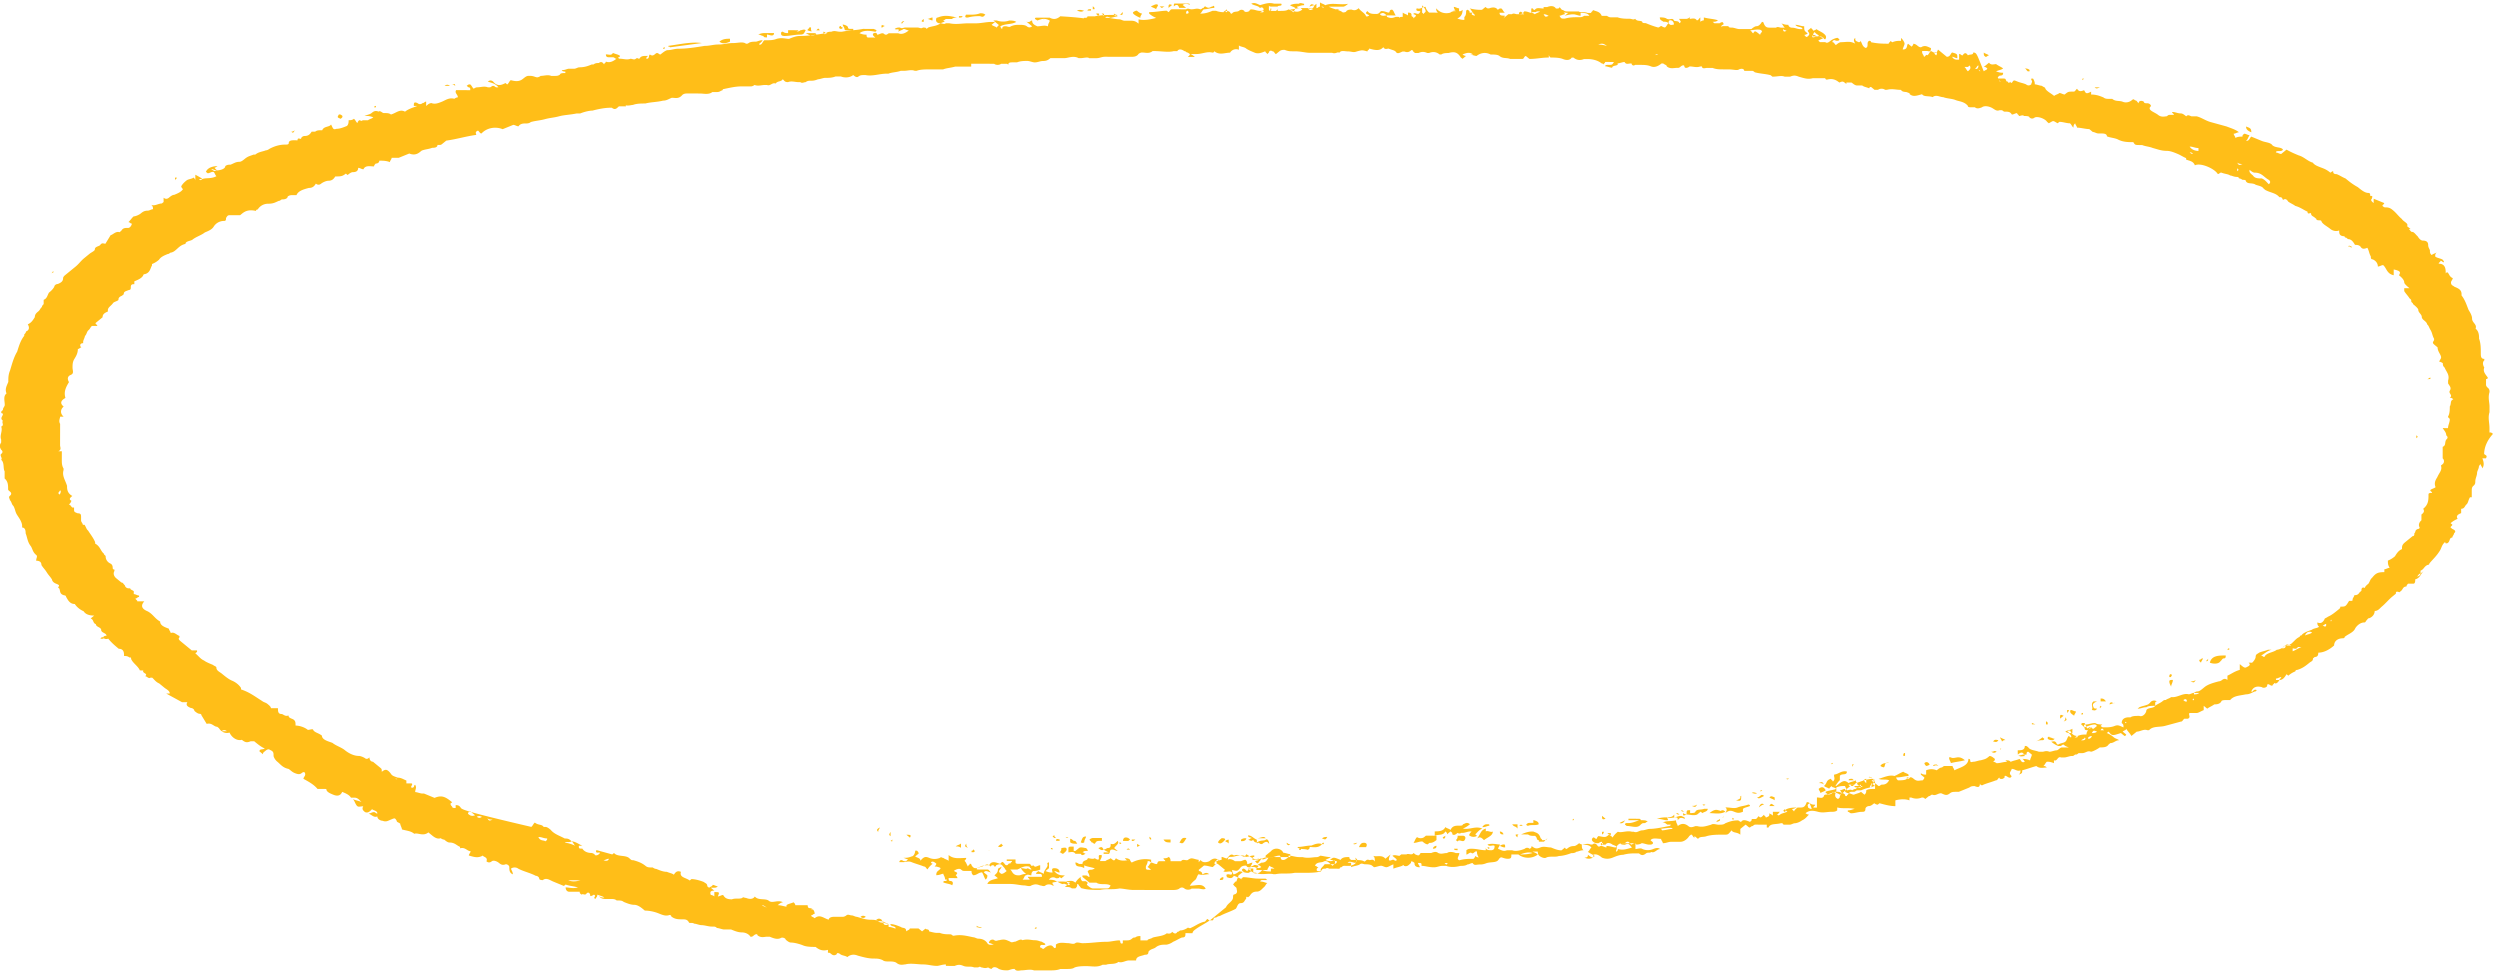 <svg fill="none" height="81" width="208" xmlns="http://www.w3.org/2000/svg"><path d="m164.172 4.37c-.001.24-.294.119-.44.238-.147-.24-.293-.24-.44 0-.146 0-.146-.12-.293-.12l-.001.479c-.293 0-.439-.001-.585-.241.146 0 .293.12.439.12.001-.36.001-.36-.439-.48-.146.12-.147.36-.44.36l-.731-.602c-.147.36-.147.36-.587.119-.146.12-.147.24-.293.36-.147-.12-.147.119-.293.119 0-.12-.147-.24-.146-.36v-.12h.439c.293.12.294-.119.294-.239-.293-.12-.439-.24-.732-.121-.147.12-.294 0-.44-.12 0 0-.146-.121-.293-.121 0 .12-.147.24-.147.24l-.292-.241c-.147.12-.001.48-.441.479.001-.12.148-.36.148-.48s-.146-.36-.292-.48l-.001.24c-.293 0-.439 0-.733.119l-.146-.12c0 .12-.147.12-.147.24-.439-.002-.879-.002-1.465-.123 0 0 0-.12-.146-.12-.293.119-.001.48-.294.598-.293-.12-.293-.36-.439-.6 0 .12-.146.12-.146.12-.293-.12-.293-.12-.293-.36-.146.12-.147.239-.001.48-.439-.242-.732-.122-1.171-.123-.147 0-.294.12-.44.24-.147-.121-.147-.24-.293-.241 0-.12.147-.24.293-.12h.147c.146 0 .146-.119.146-.119l-.146-.12c-.146 0-.44.119-.586.239-.147.12-.294.239-.44.119l-.44-.001-.146-.12c.147-.12.293-.12.44-.24-.146 0-.293-.12-.439-.12h-.44c0-.12.001-.24.147-.36.146.24.439.24.293.36.146 0 .293 0 .439.12 0 0 0 .12.146.12.147-.239.001-.359-.145-.48-.147-.12-.439-.24-.586-.36 0 0-.146.12-.293.12 0-.12-.146-.12-.146-.24l-.294.239c0 .12.293.24 0 .48-.147.12-.147 0-.293-.121 0 0 .146 0 .293-.12-.293-.24-.293-.24-.292-.6-.293 0-.439-.12-.732-.12.146.24.586.12.585.36h-.146c-.293 0-.44-.12-.733-.121-.146 0-.293-.12-.292-.24-.147-.001-.293-.001-.586-.122.146.12.146.24.292.36h-.293c-.146 0-.293-.12-.439 0l-.147-.001h-.293c-.293-.001-.439-.001-.585-.361 0 0 0-.12-.147-.12-.147.239-.293.359-.44.358-.146 0-.293.12-.44.24l-1.025-.002c-.147 0-.44-.121-.586-.121-.147 0-.293 0-.293-.12l-.44-.002s-.146 0-.146.12v-.12c0-.12.293-.12.147-.24 0-.12-.146-.12-.293 0h-.44l-.146-.121c.147 0 .293 0 .44-.12-.293-.12-.733-.12-1.172-.241v.24s-.147 0-.294.12l.001-.36c-.147.12-.147.239-.293.239-.146-.24-.44-.12-.586-.121 0-.12 0-.12.147-.24-.147.12-.294.24-.44.24l-.586-.002c-.001.12.292.24-.001.36 0-.24-.439-.12-.439-.24-.146-.24-.293-.001-.586-.122-.146-.12-.439-.12-.586-.12 0 .24.146.24.293.36.146 0 .293 0 .439.12-.147.12-.147.24-.294.36-.146 0-.293-.12-.293-.12-.146-.001-.146.119-.293.119-.439-.121-.732-.241-1.025-.362-.146 0-.293 0-.293-.12-.146-.12-.439-.001-.585-.241-.147.12-.293 0-.44-.001-.293 0-.732-.001-1.025-.122h-.586c-.147-.001-.293-.121-.293-.121l-.439-.001c-.146-.36-.439-.36-.732-.481 0 .12-.147.12-.147.24l-.293-.001c-.293-.12-.586-.001-.733-.121l-1.025-.003c-.147 0-.293-.12-.293-.12-.146 0-.146-.12-.293-.241 0 .12-.146.12-.146.12h-.147c-.146-.24-.439-.241-.732-.122h-.293v.12c-.293 0-.586-.121-.733.118 0 0-.147 0-.146-.12h-.147l-.001.36c-.146 0-.292-.12-.585-.121-.147.24-.294.239-.587.238-.146 0-.293-.12-.439 0h-.293l-.441.358s.147-.12.147-.24c-.293 0-.439 0-.439-.24h.44c-.147-.12-.146-.24-.293-.36-.146 0-.146 0-.293.12-.146-.24-.439-.24-.732-.121-.147 0-.147 0-.293-.12l-.294.238a3.45 3.45 0 0 1 -1.025-.121c.146.12.146.24.292.36 0 .12.147.12.147.24-.147 0-.44-.12-.147-.24h-.293c.001-.12.001-.12-.146-.24-.146 0-.146.119-.146.119-.001.12-.001.36-.148.48v.24c-.147-.001-.293-.001-.586-.122.293-.12.44-.359.441-.718-.147.12-.147.12-.293.119v-.24c-.147 0-.293-.12-.439-.12-.001.12.146.36.146.36-.147 0-.293-.001-.44.119-.44.119-.879-.002-1.172-.362 0 .12 0 .24.146.36l-.732-.002c-.147-.12-.293-.36-.293-.48-.293 0-.44.24-.732.119-.147.24.146.24.292.24-.147.48-.439 0-.586.239l-.001.24s-.146 0-.146-.12 0-.24-.293-.24v.24c-.146-.121-.293-.121-.439-.241l-.001.36c-.146-.001-.293-.001-.293.119 0-.12 0-.12-.146-.12h-.147c-.293.119-.44.118-.732-.002v-.12c-.147 0-.44.12-.586-.121.293-.12.293-.12.586.121l.732.001c-.146-.24-.145-.36-.292-.48-.293 0-.147.24-.293.24-.147 0-.293-.121-.586-.122-.147 0-.147.24-.44.24-.293-.001-.586-.002-.732-.242-.294.24-.001.24.146.36-.147.12-.293.12-.293 0-.146-.24-.439-.36-.585-.6-.147.119-.294.239-.587.118-.146 0-.293 0-.439.12-.001.12-.294.119-.294.119-.292-.24-.732-.242-1.171-.482l1.172.002c.147 0 .294-.12.44-.24-.732.12-1.318-.121-1.905.117-.146-.12-.292-.12-.439-.24v.36c.293 0 .293 0 .292.12-.146-.12-.146-.12-.292-.12-.147 0-.147.12-.294.119l.001-.36-.147.12c-.147.24-.147.36-.44.239l-.879-.002s-.146 0-.146-.12c.146 0 .293-.12.586-.119v-.12c-.146 0-.292-.12-.439 0-.293-.001-.44-.001-.733.118.146.12.293.12.439.24 0 .12-.147.24-.147.36-.146-.12-.293-.24-.439-.24-.147.12-.44.119-.733.118h-.586c-.293-.001-.293-.001-.292-.241v-.24c0 .12.146.12.146.12l.586.001c.001-.12.44.001.294-.24h-.586c-.44-.12-.733-.001-1.173.118-.292-.12-.439-.24-.732-.122.146.12.293.12.586.241l.146.12c.147-.12.293.001.293.121s-.147.12-.293.12c-.293-.001-.44-.121-.733-.122 0 0-.146 0-.147.12-.146.12-.439.119-.439 0-.146-.121-.293-.121-.44-.002-.146.12-.439 0-.586.24 0 0-.147-.001-.146-.121-.147-.12-.293-.12-.44-.12l.147.12c-.293-.001-.586-.002-.879-.122h-.293c-.294.119-.587.238-1.026.237.146-.12.147-.24.293-.359.293 0 .587-.119.88-.118 0-.12 0-.24-.147-.12-.146 0-.293.239-.586-.001 0 0-.146 0-.146.12-.147-.001-.147.119-.294.119-.293-.12-.44-.001-.732-.002-.147 0-.293-.12-.44 0l-1.172-.002c-.146 0-.147.12-.293.24l-.147-.12c-.44-.001-.879.118-1.465.117v.12c.146.12.292.24.585.36-.44.12-1.026.239-1.465.118v.36c-.147-.12-.293-.24-.586-.241l-.587-.001c-.146 0-.292-.12-.439-.12-.293-.001-.732-.122-1.025-.123h-.147c.147-.12.147-.12.44 0 .146.001.44-.118.586-.118 0-.12-.146-.12-.293-.12-.586-.002-1.025-.002-1.612.117l-.586-.001s0 .12-.146.12l-.147-.001a886759709165379.6 886759709165379.6 0 0 1 -1.904-.123c-.147.12-.44.359-.88.118l-.586-.001-.586-.001c-.146.12 0 .12.146.24.294-.12.587-.239 1.026.002 0 .12-.147.24-.147.48-.293-.121-.587-.002-.88-.002-.292-.12-.439-.24-.438-.48-.147-.001-.147.119-.293.119-.147 0-.147 0-.293-.12l.585.48c-.147.12-.293.12-.44 0-.146-.121-.439-.122-.585-.122-.294 0-.44 0-.733.119-.147.12-.293 0-.44-.001-.146 0-.293 0-.293.24-.147-.12-.146-.24-.146-.24.44-.24.879-.12 1.319-.358-.146-.12-.44-.12-.586-.121-.293.12-.733.118-1.026-.002h-.293l.44.36c0 .12-.147.12-.147.24-.147-.12-.293-.12-.44-.241l.294-.24h-.293c-.44 0-.88.119-1.32.118l-.585-.001c-.586-.001-1.026.118-1.612-.003h-.293c-.146.119-.293-.001-.44-.001-.293.239-.732.238-1.026.357l-.146.12c0-.12-.147-.12-.293-.12-.147.12-.293 0-.44-.001l-1.025-.002c-.147 0-.294.12-.44 0-.146-.001-.293-.001-.44.118.147.12.44-.119.293.24.147-.119.293-.119.44-.238.147 0 .293.12.44.12-.294.24-.587.36-.88.239l-.733-.002c-.146 0-.146.12-.293.12s-.146-.12-.293-.12c-.146 0-.293.119-.44.119 0 0 0-.24-.292-.12-.147.119 0 .239.145.36l-.585-.002c-.147 0-.147-.12-.147-.24-.146 0-.293 0-.585-.121.293-.24.733-.239 1.318-.118.147-.12.147-.12-.146-.24l-.879-.001c-.586.119-1.172.118-1.758.236h-.147c-.293 0-.44-.12-.732-.001-.147 0-.293 0-.44.119-.733.119-1.466.237-2.198.236-.293 0-.587.119-.88.238-.293 0-.586-.12-1.025-.002-.294.12-.587.12-.88.119h-.146c-.147.12-.147.24-.294.359h-.146c0-.12.146-.12.293-.36-.293 0-.44.12-.586.12-.147-.001-.44-.002-.586.118 0 0-.147.12-.293 0-.293-.12-.586-.002-1.026-.002-.44-.001-.733.118-1.172.118-.44-.001-.733.118-1.173.117-.732.119-1.465.238-2.198.236-.293 0-.586.12-.879.119-.146 0-.44.239-.587.358-.146 0-.146-.12-.293-.12-.146 0-.293.36-.586.119-.147.12 0 .36-.293.36 0-.12 0-.12.147-.24-.44-.001-.587-.002-.733.238-.147 0-.147-.12-.293 0-.147.12-.294-.001-.44-.001-.293.12-.586-.001-.88-.002 0 0-.146 0-.145-.12.146 0 .146-.12.146-.12-.146-.12-.293-.12-.585-.24-.147.239-.294.119-.587.118 0 .24.147.24.293.24l.293.001c.147 0 .146.12.293.12-.294.24-.587.36-.88.239 0 .12-.146.12-.147.24-.146-.24-.292-.24-.439-.121-.146 0-.293 0-.44.119h-.146c-.293.12-.587.239-1.026.238-.147 0-.294.12-.44.119h-.44c-.146-.001-.293.119-.586.118 0 .12.293.12.293.12v.12c-.147 0-.44 0-.44.12-.147.12-.293.119-.44.119h-.293c-.292-.121-.586-.002-.879-.002 0 0-.146.12-.293.119-.147 0-.293-.12-.586-.121h-.146c-.147 0-.294.12-.44.239-.294.24-.587.239-1.026.118-.147.12-.147.24-.294.36l-.146-.121c-.44.24-.733.239-1.026-.122-.146-.12-.292-.12-.44 0 .294.12.587.12.88.48h-.147c-.147 0-.147-.12-.293-.12-.147 0-.147.12-.293.12h-.147c-.293-.121-.586-.002-.879-.002-.147 0-.293.119-.293.119-.146-.12-.146-.24-.293-.36-.146 0-.146 0-.293.12l.146.12s.147 0 .147.12v.12l-1.173-.003c-.147.24.146.36.146.6-.147 0-.293.12-.293.12-.44-.121-.733.118-1.026.238-.294.12-.587.238-.88.118 0 0-.146 0-.293.12l-.147.12.001-.36c-.146 0-.147.119-.293.119-.147.12-.294.12-.44-.001-.293-.12-.293 0-.293.24h.293c-.294.12-.733.238-1.027.478-.439-.241-.733.118-1.172.237-.147-.12-.293-.12-.586-.12-.147 0-.293-.24-.44-.121-.292-.12-.439-.001-.586.119-.146.12-.293.12-.586.238.293.001.44.001.732.122-.146.12-.293.12-.44.239l-.44-.001c-.146.12-.146 0-.292 0-.147.12-.147.24-.147.24-.147-.121-.146-.241-.293-.361-.146.12-.293.12-.44.119 0 .12 0 .36-.147.48-.293.119-.586.238-.88.238-.292.119-.292-.12-.438-.36-.147.239-.587.118-.734.478-.293-.001-.44-.001-.586.118h-.293c-.147.24-.294.36-.587.359-.146 0-.293.119-.293.239-.147 0-.293-.12-.293.12l-.293-.001c-.147 0-.44-.001-.44.239 0 .12-.147.12-.294.12-.44-.002-.879.118-1.319.357 0 0-.147.12-.293.12-.293.118-.586.118-.88.357h-.146c-.293.12-.44.12-.733.359-.147.12-.294.239-.44.239-.294 0-.44.119-.733.238-.147 0-.294 0-.44.12 0 .24-.44.358-.733.358-.147.12-.293 0-.44-.12.147 0 .293.12.44.12 0-.12-.147-.12-.146-.24.146 0 .146-.12.293-.12-.44 0-.88.119-1.027.478l.147.12c.146 0 .293-.12.44-.119.146 0 .145.24.292.36-.44.24-.88.119-1.173.238-.146.12-.146.12-.293 0h.293c-.146-.12-.146-.12-.585-.36l-.001.48c0-.12-.146-.241-.146-.241-.147.12-.44.12-.587.239-.146.12-.293.24-.44.479 0 0 0 .12.146.24-.147.24-.44.359-.733.478-.147 0-.294.12-.44.24-.147.12-.294.119-.44-.001v.36l-.147.12c-.293-.002-.587.238-.88.117.147.12.146.24.146.36-.146 0-.293.12-.44.12-.292 0-.44.119-.586.238-.147.12-.44.24-.586.24-.147.119-.294.358-.44.478.146 0 .146.12.292.12 0 .12-.147.36-.294.36-.293 0-.44 0-.586.239l-.147.12c-.293-.121-.586.238-.733.238l-.44.719c-.147 0-.293-.12-.44.119-.147.12-.44.119-.44.359 0 .12-.294.24-.44.359l-.441.359c-.293.24-.44.479-.734.718l-.88.718s-.147.12-.147.24c0 .24-.147.36-.44.479-.147 0-.294.119-.294.239-.147.24-.294.36-.44.479-.147.24-.148.48-.441.599v.36s-.147.12-.148.24c-.146.119-.146.239-.293.358-.147.12-.294.24-.294.48-.147.24-.294.479-.587.598.146.24.145.48-.148.6 0 0 0 .12-.147.24v.12c-.294.358-.441.838-.588 1.317-.294.48-.442 1.079-.59 1.558-.146.36-.147.6-.147.96-.148.359-.295.599-.149.959-.293.239-.147.599-.148.959 0 .12-.147.24-.147.36s-.147.119-.147.239.146.12.146.12c0 .24-.293.36 0 .6-.147.12.145.36-.148.48.146.36-.148.718-.002 1.079v.24c-.147.239-.148.359-.002.6.147.12.147.24 0 .359-.147.12.146.36-.001.48.293.24.145.72.291.96v.6c.292.24.291.6.29.84 0 .12 0 .12.147.24.146.12.146.24 0 .36-.148.119-.001.239-.001.359.146.12.145.36.292.48.146.24.145.48.291.72.147.24.439.6.438.96v.12c.293 0 .292.36.292.48.146.36.145.72.438 1.08.146.24.146.48.438.721.146.12 0 .24 0 .48.292 0 .439.12.438.36.146.24.293.36.439.6s.292.361.438.601c0 0 0 .12.146.24.147.12.293.12.44.24 0 .12-.148.24-.001.24.146.24-.001.48.438.601.147 0 .147.12.147.12.146.24.292.6.731.601.146.24.439.48.732.601.146.24.439.36.878.362l-.293.239c.292.12.146.36.438.48 0 .24.44.241.439.481 0 .24.44.24.439.48-.147 0-.147 0-.294.12.147.24.44.12.44.12.292.36.585.601.877.842.44 0 .44.36.439.6.146 0 .293 0 .44.12.146.001.146.001.146.121.145.36.585.6.73.96l.293.001c-.147.24.44.24.146.48.146 0 .293.24.44.121h.146c.146.12.292.36.585.481l.439.36c.146.12.44.241.439.481h-.293l1.317.721.44.001c-.148.24-.001.36.292.48.146 0 .292.12.292.24.147.121.293.241.44.242 0 0 .146 0 .146.12l.438.72c.44-.12.586.24.879.241l.146.12c.146.24.439.481.878.362.146.36.585.72 1.025.602.292.24.439.24.732.12l.293.001c.293.24.585.481.878.601-.146.12-.44 0-.44.24l.293.24c0-.12 0-.12.147-.24.146-.12.293-.24.44-.119.292.12.292.24.292.48 0 .12.146.36.292.48.293.241.439.481.878.602.146 0 .293.24.585.36.293.121.44.121.586.002.147-.12.294-.12.293.12 0 .12-.147.24-.147.36.44.24.878.481 1.17.841l.733.002c0 .24.293.36.585.48.293.12.586.121.733-.238.293.12.586.24.732.48l.293.001c.293 0 .44.241.586.361-.293-.12-.44-.12-.733-.241.147.12.146.24.293.48.146.24.292.12.585.121-.147.24 0 .36.146.48.293.12.44-.119.587-.239.146.12.439.121.439.36-.147 0-.147-.12-.293-.12-.147 0-.294.12-.44.12.293.12.439.36.732.24 0 .24.292.361.439.361.293.12.44.001.733-.118.293-.12.293-.12.44.12-.001.12.145.12.292.24 0 .12.146.36.145.48.44.121.733.122 1.025.362.294-.119.732.242 1.173-.117l.292.24c.146.12.44.36.732.241 0 0 .147.12.293.12.146.12.293.24.44.241.439.001.585.241.878.362v.12c.44-.12.585.24.878.24 0 .12-.147.24-.147.36.44.121.732.242 1.172.002 0 .12.44.121.292.48.147.121.293.121.44.001s.44.001.586.121.292.24.585.121c.147 0 .293.12.293.24 0 .24 0 .48.292.601 0-.24-.146-.36-.146-.48.147-.12.44-.12.586.001.44.24 1.025.362 1.465.602.146 0 .292.12.292.24s.293.121.293.121c.293-.24.586.001.879.122l.878.361.147-.12c.293.12.586.121 1.025.242-.44.12-.732-.001-1.026-.002 0 .24.146.36.293.36l.879.002c0 .12 0 .12.146.24.147-.12.293.12.44-.119.147-.12.293 0 .292.24.147 0 .294-.119.294-.119.293.12-.147.24.145.36 0-.12.147-.12.148-.36.293.121.439.121.585.242-.146 0-.293-.001-.439-.121.146.24.44.24.586.24l.44.001c.146 0 .292.001.438.121.294 0 .44 0 .586.121.293.12.586.241.879.242.293 0 .586.24.732.36l.146.12c.44.002.88.122 1.172.243.293.12.586.24.879.121 0 0 .146 0 .146.12.293.24.586.241.879.242.293 0 .44 0 .585.24 0 .12.293.001.44.121.146 0 .439.121.586.122.293 0 .585.12.878.121.293 0 .293 0 .44.12.146 0 .439.121.586.122h.586c.292.121.585.242.878.242s.586.121.732.361c.147 0 .147 0 .293-.12.147-.119.294-.119.293.001.293.24.586.121.733.122h.293c.293.12.586.241.879.122.146-.12.44 0 .439.12.146.12.293.24.44.24.292.001.731.122 1.024.243.293.12.733.12 1.026.121.292.24.585.361 1.025.242v.24c.146 0 .146 0 .292.12.147.12.293.12.44.001 0-.12.146-.12.293 0 .146.12.44.121.585.242.294-.24.587-.24.88-.119.44.12.878.242 1.318.242.293.001.44.001.732.122.147.12.293.12.586.12.147 0 .44.001.586.122.293.24.586.12.732.12.44-.118 1.026.003 1.465.004.44 0 .733.12 1.172.122.147 0 .44-.12.733-.12v.12l.586.002h.147c.293-.12.44-.12.732.001.293.12.586.001.879.122h.293c.147 0 .147-.12.293 0 .147.001.293.121.586.002 0 0 .146.12.293.12.147-.24.44-.119.586.002.293.12.44.12.732.12.147.001.294-.119.587-.118.146.24.439.12.585.12.293.001.733-.118 1.026.003h.147l1.025.002c.44 0 .733.001 1.026-.118h.44c.292 0 .586.001.732-.118.293-.12.733-.119 1.026-.118.44 0 .879.121 1.319-.118h.293c.293-.119.732.002 1.026-.237.293.12.586-.12.88-.119l.585.001c0-.36.44-.359.734-.478.146 0 .293 0 .293-.24.147-.24.44-.239.587-.358.293-.24.586-.239.88-.238.146 0 .44-.12.586-.24.293-.119.44-.238.733-.358.293 0 .293-.12.294-.36l.586.002s0-.12.147-.24c.44-.359 1.026-.597 1.467-.956l.586-.48.587-.478c.147-.36.587-.478.588-.838 0-.12 0-.24.147-.24.293-.12.147-.36.147-.48s-.146-.12-.292-.36c.147-.12.147-.24.293-.239 0-.12.147-.36.148-.48l.44-.358s-.147 0-.146-.12c.146-.24.293 0 .439.12.147-.24.294-.36.441-.719-.147 0-.294.12-.44.12 0-.12 0-.24-.146-.36-.146 0-.293.119-.44.119l-.439-.001c-.147-.12-.439-.24-.586-.121 0-.24.147-.24.293-.24.293.001.44-.119.733-.118.147 0 .44 0 .439.12.293.001.44-.118.733-.118v.12s-.146 0-.147.12v.12c.293 0 .44 0 .733-.12.146.241.44-.118.586.002-.147.12-.147.36-.587.359 0 0-.147.12-.293.12l.293.24c-.147.12-.294.119-.586-.002h-.293c-.147.12-.001.12-.001.24s.146.24.439.24c.439.241 1.026.002 1.465.123h.147c.586-.119 1.025.002 1.611-.117l.733.001c.44.001 1.026.002 1.465-.117-.146-.24.148-.36.294-.599l.733.001c.147 0 .293-.12.294-.239-.147 0-.293-.12-.586-.121.293-.24.293-.24.879.002.147-.24.44-.24.733-.239 0 .12 0 .12.146.24h.439v.12s0 .12-.147.12c-.439-.12-.439-.12-.586 0h.293v.36c.293-.12.586-.12.733-.239.146-.12.293 0 .439.001.147 0 .44 0 .586.121l.146.12c.147 0 .44-.119.587-.119.146 0 .293.12.439.121.147 0 .293-.12.587-.239l-.001.36c.293-.12.44-.12.733-.239 0 0 .147-.12.146 0 .293.121.44-.118.587-.238v-.12c.147 0 .147 0 .293.12 0 .12-.001.36.439.361 0-.12-.146-.24-.146-.36.293 0 .293 0 .293.24.293 0 .585.121 1.025.122.293 0 .44-.12.733-.119l.293.001c0-.12 0-.12-.146-.24h.293c-.147.12-.147.12-.147.24.293.12.732.121 1.172.002.146 0 .439 0 .586-.119.147 0 .293-.12.44-.119.146.24.293.12.586.121.146 0 .293 0 .586-.119.44-.119.879.002 1.026-.358l.147-.12c.146 0 .293.12.586.121s.293-.119.293-.359l.733.002c.293-.12.733-.239 1.026-.119-.44.12-.733.119-1.173.118.439.36 1.172.362 1.612.003-.146-.12-.146-.12-.439-.24h.44c-.001.12-.001.24.145.36.147.12.44.24.586.121.294-.12.733.002 1.026-.118.293 0 .733-.118 1.026-.238.147 0 .293 0 .44-.119.146 0 .293-.12.586-.119-.146-.12-.146-.24-.146-.48.293 0 .44-.119.733.001h.147c.146-.119.293-.119.439.121.146.12.146 0 .293 0 0-.119-.146-.24.147-.239 0 .12-.147.12-.147.24.146 0 .293.12.439.12v-.12c.293.001.586.122.733.122 0 0 .146 0 .147-.12.146-.24.439-.239.586-.239s.147-.12.293-.119c.147 0 .147.12.293.24.146 0 .293-.239.439.001 0 0 .293 0 .44-.119.147 0 .439.12.586.121h.146c.147 0 .294-.12.147-.24l-.146-.12c.147-.24.586-.118.879-.118 0 .12.147.24.146.36.293 0 .44-.119.733-.118h.733c.293.001.586-.238.733-.478l.147-.12c.146.001.146.241.292.241l.001-.12.292.24c.147-.239.44-.118.733-.238.44-.119.879-.118 1.466-.117.293 0 .293 0 .586-.359.146.24.44.12.732.361l.001-.48.44-.359.293.24c.146.001.147-.119.293-.119.147-.12.147-.12.293-.119l.879.002v.24h.146c.148-.36.587-.24 1.027-.358h.146c0 .12.147.12.147.12l.439.001c.147 0 .293-.12.44-.12.146.001.44-.118.586-.238.294-.12.44-.359.587-.479 0 0-.146 0-.293-.12.294-.24.587-.239 1.026-.118.44.12.733.001 1.172.002.147 0 .293 0 .44-.12v-.24c.44.122 1.026.003 1.465.123-.146 0-.293.12-.586.12v.12c.146 0 .146.12.293.12.293 0 .586-.12.879-.119.147 0 .293 0 .293-.239.001-.12.147-.24.294-.24.146 0 .293-.119.44-.238 0 0 .146.12.293.12l.146-.12c.44.121.879.242 1.319.243l.001-.48c.439-.12.879-.118 1.172.002v-.24h.147c.292.12.585.121.879.002.146 0 .146 0 .292.12l.294-.239c.146 0 .147-.12.293-.12.293.121.44-.119.733-.118.293.12.439.24.732.001.147-.12.294-.12.587-.119h.146l.88-.358c.147-.12.293-.119.44-.119.293.12.439.121.44-.239-.001.12.146.24.293.12.293-.119.733-.238 1.026-.357.146 0 .146-.12.293-.24 0 0 0 .12.147.12.146 0 .146 0 .293-.119v-.12c.147-.12.439.36.586.001 0 0-.146-.12-.146-.24s.147-.24.147-.36c.293.001.439.241.732.122 0 .12 0 .24-.147.36.294-.12.294-.12.294-.36.44-.119.733-.238 1.173-.358.292.24.586.121.879.122-.147-.12-.147-.12-.293-.12.147-.12.147-.24.293-.36.147 0 .293 0 .586.121v-.12l.001-.12c.292.12.293-.359.586-.238h.293c.147 0 .44-.12.586-.119.147 0 .147 0 .294-.12.146.001.146.001.293-.119h.293c.293.001.44-.238.733-.118.146 0 .586-.239.733-.358.293 0 .586 0 .733-.239l.147-.12c.293.001.44-.239.733-.238-.147-.12-.293-.12-.439-.24-.147-.12-.293-.241-.586-.361l.147-.12c.292.36.292.36 1.025.122l.293.24c.146 0 .147-.12.147-.12l-.293-.24c.147-.12.293-.12.293-.24.147.24.293.36.439.601l.293-.24.147-.119c.293 0 .587-.239.879-.118h.147c.294-.36.879-.238 1.319-.358l1.319-.357c.147 0 .147-.12.294-.24l.293.001c.293-.12.001-.36.147-.48l.586.002c.147 0 .294-.12.587-.239v-.36l.293.24c.147-.119.44-.238.587-.358.146 0 .439 0 .586-.239 0-.12.293-.12.44-.119h.293c.294-.359.733-.358 1.32-.477.293 0 .439-.119.732-.238.147 0 .147-.12.147-.12-.293-.12-.293.24-.44.12.148-.36.441-.48.88-.36.146.121.44.002.44-.118s0-.12.147-.12c0 0 .146.12.292.12.001-.12.147-.12.147-.24.147.121.293.001.44-.238h-.293l.001-.12c.146 0 .293-.12.439-.12 0 .12-.146.12-.147.24.293 0 .44-.24.587-.479l.147.12c.146-.12.293-.239.586-.358 0 0 .001-.12.147-.12.44-.12.733-.359 1.027-.598.146-.12.293-.12.293-.36l.147-.119c.293 0 .294-.24.294-.36.439.002.879-.237 1.173-.477l.146-.12c.001-.36.295-.599.734-.598 0 0 .147 0 .147-.12.293-.239.733-.358.88-.717.147-.24.441-.48.734-.479.146 0 .146-.12.146-.12.147-.12.147-.24.294-.239.293-.12.44-.359.44-.599.293 0 .44-.239.587-.358.294-.24.587-.599.881-.838l.293-.24c0-.12.001-.24.293-.12l.147-.119c.147-.12.147-.36.44-.359 0 0 0-.12.147-.24l.44.001c.146 0 .147-.24.147-.36.44-.118.44-.478.734-.717l-.294.239c0 .12-.147.24-.293.24.147-.12.147-.24.293-.24l.001-.24c.293-.12.293-.36.587-.479 0 0 .146 0 .146-.12.294-.358.587-.598.881-1.077.147-.24.148-.48.441-.719 0 .12 0 .12.146.12.294-.119.148-.479.441-.479 0-.12.147-.24.147-.359.147-.12.147-.24-.146-.36l-.146-.12c0-.12.147-.12.147-.24l-.147-.12c.147-.12.294-.24.587-.359-.146-.24.001-.36.294-.479l.001-.36c.293 0 .293-.24.44-.359.147-.12.147-.36.294-.599h.147v-.48c.001-.24.001-.36.148-.479.146-.12.147-.24.147-.36 0-.24.147-.479.148-.719 0-.12.147-.36.147-.48 0 0 0-.119.147-.239 0 .12.146.24.146.36.147-.24.147-.48.001-.84l.293.001c.147-.24.001-.24-.145-.36.001-.6.295-1.198.735-1.677-.146-.12-.146-.12-.293-.12l.001-.36c.001-.48-.145-.84.002-1.32l.001-.48c.001-.36-.145-.72.002-1.199 0-.12.001-.24-.146-.36-.146-.12-.146-.24-.146-.24l.001-.48s.147 0 .147-.12c-.146-.24-.439-.48-.292-.84-.146-.24-.145-.48.001-.599l.001-.12c-.293 0-.293-.24-.293-.48.001-.36.002-.84-.144-1.2.001-.24.001-.6-.291-.84.147-.36-.293-.48-.292-.84 0-.24-.146-.48-.292-.72-.146-.36-.291-.84-.584-1.2l.001-.12c0-.36-.293-.48-.585-.6-.147-.121-.293-.121-.293-.361 0-.12.147-.24.147-.36-.292-.12-.292-.36-.438-.48 0 0-.147 0-.147.12.001-.36.001-.84-.585-.841.001-.12.147-.12.147-.24.147 0 .147.12.293.12 0-.12-.146-.24-.146-.24-.293-.12-.439-.12-.586-.24.001-.12.001-.24.148-.36-.147.12-.294.12-.44.24-.147-.12-.146-.24-.146-.36s-.146-.24-.146-.48c.001-.24-.146-.36-.439-.361-.146 0-.293-.12-.439-.36-.146-.121-.292-.361-.439-.361-.146 0-.146-.12-.292-.24h.146l-.292-.24c.147-.24-.293-.361-.439-.601-.292-.24-.438-.48-.731-.721-.146-.12-.293-.24-.586-.241-.146 0-.146 0-.292-.12 0-.12.146-.12.146-.24l-.878-.361-.001.36c-.146-.12-.292-.241-.146-.36.001-.12.147-.24-.146-.24l.001-.12c0-.12-.147-.121-.147-.121-.293 0-.585-.24-.878-.481-.439-.24-.732-.481-1.024-.722-.293-.12-.439-.24-.732-.36-.293-.001-.293-.121-.293-.241-.146 0-.146.12-.293.12a2.036 2.036 0 0 0 -.585-.362c-.293-.12-.733-.24-.879-.48-.439-.121-.731-.482-1.171-.603-.292-.12-.585-.24-1.024-.481l-.441.359c-.146 0-.292-.12-.439-.12.001-.24.44 0 .587-.24-.147-.24-.586-.12-.879-.361-.146-.24-.585-.24-.878-.361l-.879-.362c-.146.12-.147.36-.44.36.147-.12.147-.24.294-.48-.147 0-.293-.12-.439-.12-.147.12-.147.12-.147.239-.147 0-.44 0-.587.119.001-.12-.146-.24-.145-.36.146 0 .293-.12.439-.12-.292-.24-.732-.36-1.024-.48l-1.318-.363c-.44-.12-.732-.361-1.172-.482h-.439c-.293-.121-.293-.121-.44-.001-.146-.12-.292-.24-.439-.241-.293 0-.439-.12-.732-.121 0 .12.146.12.146.24h-.293c-.147 0-.147 0-.293.119-.147 0-.44.119-.733-.121-.146-.12-.439-.241-.585-.361s-.146-.24 0-.36c.001-.12-.146-.24-.292-.24-.147 0-.293-.001-.293-.12-.146-.121-.439-.122-.44.118-.146-.12-.146-.24-.292-.24-.147-.12-.147-.12-.293 0-.147.119-.44.238-.733.118s-.586-.001-.879-.241h-.146c-.293-.001-.44-.001-.586-.122-.293-.12-.586-.24-1.025-.241v-.24c-.44.239-.44.119-.586-.121-.293.12-.439.119-.585-.121-.147.12-.147.24-.294.24-.44-.002-.44-.002-.733.238-.146 0-.293-.12-.439-.121-.147.12-.294.12-.44.24-.293-.241-.586-.362-.732-.602 0-.12-.146-.12-.292-.24-.147 0-.44-.121-.586-.121 0-.12 0-.24-.146-.48h-.146l-.001.12c.147.12 0 .24 0 .36-.147.119-.293.119-.44-.002-.293-.12-.439-.12-.732-.24-.293-.121-.293-.121-.44.118 0 0-.146 0-.146-.12 0 0 0 .12-.147.12.001-.12-.146-.12-.146-.12-.146-.24 0-.24-.439-.24l-.293-.001c.146.12.146.24.292.24h-.146c0-.12-.146-.24-.146-.36l.147-.12c.293 0 .293-.12.293-.24-.146 0-.293 0-.586-.12.294-.12.44-.12.587-.24-.146-.12-.439-.24-.585-.36-.147 0-.44.12-.586-.12l-.441.358c.147 0 .147 0 .293.12 0 .12-.146.12-.293.24-.584-1.44-.583-1.56-.876-1.56zm25.991 49.336c0 .12 0 .24-.293.24.146-.12.147-.24.293-.24.147 0 .294-.239.44.001h-.44zm-88.966 17.951c0-.12 0-.12.293-.12-.146 0-.146.12-.293.12 0 .12.146.24-.147.24 0-.12.001-.24.147-.24zm37.514-3.651c.147 0 .44 0 .587-.239l-.001.24c.147 0 .293-.12.586-.119.293.12.293.12.293.24-.293-.12-.439-.12-.586.12 0-.12 0-.24-.146-.24-.293-.001-.587.118-.733-.002 0 .12.146.24 0 .24-.293 0-.44-.12-.879-.122.44-.119.586-.118.879-.118zm-37.071 1.733c.147 0 .293 0 .293.12-.294.36-.44.36-.587.24.001-.12.147-.24.294-.36h-.293zm52.167-4.584c.147-.12.44-.12.587-.24-.001.12.146.241.146.36.146.121.292.121.439.122-.147.12-.293.119-.586.118l-.293-.24-.44.36c-.147.119-.294.358-.587.478-.146-.12-.293-.12-.586-.241 0 .12-.147.24-.44.239 0 0 .001-.12-.146-.12v-.12c.293-.12.587-.119.88-.239-.147-.12-.293-.12-.439-.24h.439l.147-.119c.44-.359.587-.359.879-.118zm-61.985 5.525c.146 0 .293-.12.293-.12.293 0 .293-.119.294-.359.293.12.44-.119.586-.239.146.24-.147.36-.294.6l.293.24c-.147 0-.293-.12-.44-.12-.293-.001-.147.239-.293.358h-.44v-.12h.44c-.293-.12-.44-.24-.44-.24-.146.12-.292 0-.438-.12.293-.12.293-.12.439.12zm18.168-.447s.001-.12.147-.12v.12h-.147c-.293.359-.733.238-1.026.238 0 .12 0 .12-.147.24-.292-.121-.732-.002-.878-.242.439 0 .733-.119 1.172-.118.293-.12.587-.239.879-.118zm30.333-2.465c-.293.12-.293.12-.293-.12.147.12.293.12.293.12.001-.36.001-.36.294-.36l-.001.24c.147 0 .44.001.44-.118.147-.24.44-.12.733-.239h.293c0 .24-.293.24-.44.36l-.146-.12-.294.239c-.293.119-.586-.001-.879-.002zm-101.973-.54c-.146-.24-.292-.24-.439-.241v.24c-.147 0-.293 0-.293-.12-.146-.12-.146-.24-.146-.36v-.12.24l.147-.12c-.585-.481-.878-.602-1.465-.363l-.878-.361h-.147c-.146 0-.439-.121-.585-.121 0-.24.147-.36 0-.6-.146 0 0 .24-.293.24-.146-.121.147-.24 0-.36l-.439-.001v-.24c-.292-.12-.438-.24-.731-.241-.293-.12-.44-.121-.586-.361-.292-.36-.439-.36-.732-.121 0-.24 0-.24-.146-.36l-.44-.361-.145-.12c-.147 0-.293-.12-.293-.36-.146.12-.146.12-.293.119-.146-.12-.44-.24-.586-.241-.44 0-.878-.242-1.17-.482-.294-.24-.733-.361-1.025-.601-.293-.12-.879-.242-.878-.602-.293-.24-.586-.24-.732-.48 0-.12-.293-.001-.44-.001-.292-.24-.732-.361-1.025-.362 0-.24.001-.36-.145-.48-.147-.12-.44-.12-.44-.36-.292.119-.438-.121-.585-.121-.293-.001-.293-.24-.292-.48l-.586-.002c0-.12-.146-.24-.293-.36-.146-.12-.292-.12-.439-.24-.585-.362-1.024-.722-1.756-.963v-.12c-.146-.24-.439-.48-.731-.601-.293-.12-.586-.361-.878-.601-.147-.12-.44-.241-.44-.48.001-.12-.145-.121-.292-.241-.293-.12-.585-.241-.732-.361-.293-.12-.439-.36-.731-.601l.146-.12v-.12h-.439l-.878-.722c-.146-.12-.292-.24-.146-.36v-.12c-.292-.12-.438-.36-.731-.241 0-.12-.146-.24-.146-.36-.293-.12-.732-.241-.732-.601-.439-.24-.585-.6-1.024-.841-.293-.12-.732-.361-.291-.84l-.586-.001c0-.12-.147-.12-.146-.24.146 0 .146-.12.293-.12v-.12c-.147 0-.293-.12-.44-.12l.001-.24c-.146-.12-.293-.12-.293-.24l-.146-.001c-.147 0-.293-.12-.293-.24-.146-.12-.146-.24-.292-.24l-.44-.361c-.145-.12-.292-.36-.145-.6v-.12c-.146 0-.146-.12-.146-.12 0-.12 0-.24-.146-.36-.292-.12-.438-.361-.438-.6 0-.12-.146-.121-.146-.24-.293-.241-.292-.601-.731-.842v-.12c-.146-.36-.438-.72-.584-.96-.147-.12-.146-.24-.293-.48h-.146c0-.12-.146-.24-.146-.36v-.24c0-.24.001-.36-.292-.36-.293-.121-.293-.121-.292-.361v-.12h-.147c-.146-.12-.146-.24-.292-.24.147-.12.294-.36.147-.36-.146-.12 0-.24.147-.36-.439-.24-.438-.6-.438-.84-.146-.48-.438-.84-.29-1.32v-.12c-.146-.24-.146-.48-.146-.72l.002-.72h-.293c.293-.12.147-.36.147-.48v-.479l.002-.72.001-.599c-.146-.24.001-.48.001-.6h.293c-.292-.24-.292-.6.002-.839-.293-.24-.292-.48.148-.719-.146-.48.001-.84.295-1.319-.146-.24-.146-.48.148-.599.293-.12.147-.36.147-.6s.001-.48.148-.719c.147-.24.294-.479.295-.839.146 0 .146-.12.293-.12-.147-.12-.146-.36.147-.359v-.12c0-.12.147-.36.147-.479.147-.12.148-.36.294-.48.147-.119.147-.239.294-.359l.44.001c0-.12-.147-.12-.146-.24l.44-.359.146-.12c0-.24.148-.359.44-.478l.001-.12c0-.24.294-.36.44-.6.147-.119.294-.119.44-.238 0-.12.001-.24.294-.36l.147-.12c0-.24.147-.239.44-.358.147 0 .147-.12.147-.24 0-.24.147-.24.294-.24v-.239c.293-.12.587-.239.733-.478 0 0 0-.12.147-.12.44-.12.44-.479.588-.719v-.12c.293-.119.44-.239.586-.358.147-.24.44-.36.734-.479.146 0 .146-.12.293-.12.44-.118.587-.598 1.173-.717 0-.24.44-.239.587-.358.294-.24.733-.359 1.027-.598.293-.12.586-.239.733-.479s.44-.479.88-.478c.147 0 .147-.12.147-.24.147-.239.147-.239.44-.238l.733.001.146-.12c.294-.239.587-.358 1.173-.237 0 0 0-.12.147-.12.147-.24.44-.48.88-.478.44 0 .586-.12.88-.239.146 0 .146-.12.292-.119.293 0 .44-.12.44-.239.147-.12.294-.12.44-.12l.293.001c.147-.36.587-.478 1.027-.598.293.001.44-.119.586-.358.147.12.293.12.44 0s.44-.238.586-.238c.294 0 .44-.12.587-.359.44 0 .586.001.88-.238l.146.12c.147-.12.293-.24.44-.24.293.001.44-.118.44-.358.147 0 .293.12.44.12.147-.359.586-.238.879-.238 0-.12.147-.24.147-.24.293.001.293-.239.293-.239.293 0 .586.001.88.122 0-.12.146-.24.146-.36l.586.001.88-.358c.293.12.586.121.88-.118l.146-.12c.293-.12.586-.119.88-.238.146 0 .44 0 .44-.24l.146.001c.147 0 .147 0 .293-.12l.294-.239c.88-.118 1.612-.357 2.491-.475 0-.12-.146-.24.148-.36.146.12.146.24.292.24.44-.478 1.173-.597 1.759-.356l.88-.358c.146 0 .292.12.439.12.147-.239.44-.238.587-.238.146 0 .293 0 .44-.12.439-.118.732-.118 1.172-.237.44-.12.733-.119 1.172-.238.44-.119.88-.118 1.466-.237h.293c.293-.119.733-.238 1.026-.238.44-.119 1.026-.238 1.465-.237h.147c.293.24.44.001.586-.118h.586c0-.12-.146-.12-.146-.12.293.12.586.001.733.002.293-.12.732-.119 1.025-.118.44-.12 1.026-.118 1.466-.238.293 0 .44-.119.733-.238.293 0 .586.12.88-.238.146-.12.293-.12.44-.12l.585.001.44.001c.293 0 .732.121 1.026-.118h.293c.146 0 .293.001.44-.119 0 0 .146 0 .146-.12.586-.118 1.026-.237 1.612-.236l.733.001c.146 0 .293-.12.293-.12.293.121.586.002.88.002h.146c.292.121.44-.238.732-.118.147-.24.44-.12.587-.359.146.12.146.24.44.24.293-.119.585.002.878.002h.147c.146.12.293.001.44.001.146-.12.293-.119.44-.119.146 0 .292 0 .585-.119.147 0 .44-.119.587-.118.293 0 .586 0 .879-.119l.44.001c.292.12.732.121 1.025-.118.147.12.293.24.44.12.146-.12.293-.119.586-.118.586.12 1.172-.118 1.758-.117h.147c.293-.12.733-.118 1.026-.238h.293c.293.001.586-.118.879.002h.146c.294-.119.733-.118 1.026-.118h.293l.293.001.44.001h.146c.294-.119.587-.118 1.026-.238l.733.002h.586v-.239l.587.002h.439l.586.002h.293c.146.12.44.121.586.001l.44.001c.146 0 .146.12.146.12 0-.24.147-.24.44-.239h.293c.293-.119.586-.118.88-.118.146 0 .439.121.585.121.293 0 .44-.119.733-.118.293 0 .44-.12.586-.239l1.172.002c.293 0 .733-.238 1.173.002h.146c.293 0 .586-.118.733.002h.586c.293.001.44-.118.733-.118l1.465.003.732.001c.147 0 .44 0 .587-.239 0 0 .146-.12.293-.12.293.001.586.122.88-.118h.146c.586.002 1.172.123 1.611.004h.293c.147-.24.44-.119.587.001.146 0 .146.12.292.12.147.12.293.121 0 .36l.586.001c-.147-.12-.293-.24-.44-.24h.587c.44.002.879-.237 1.318-.117 0 0 .147 0 .147-.12.439.361.879.122 1.319.123a.583.583 0 0 1 .733-.239v-.36c.147.12.44.121.586.241s.439.241.732.362c.293.12.586 0 .879-.119 0 .12.146.12.146.24l.147-.12c0-.12.147-.239.293-.119.147 0 .146.12.293.24l.293-.239c.147-.12.293-.12.44-.119.293.12.439.12.732.121h.147c.439.001.879.122 1.172.123l1.758.003h.146c.293.12.44-.12.586.001.147-.24.44-.119.733-.119.293.001.44.121.733.002.44-.12.44-.12.879.001 0-.12.147-.12.147-.24.439.121.878.242 1.172-.117.146.24.293.12.439.12.293.121.44.121.586.242.146.24.293.12.586 0h.147c.292.121.439.002.586-.118.146 0 .146.12.146.12l.147.12h.293c.293-.119.439-.118.732.002h.147c.293-.119.586-.118.879.122h.146c.147-.12.44-.119.586-.119.44-.119.733-.118 1.025.362l.147.12.293-.24c-.147 0-.293-.12-.293-.12.293-.12.587-.239.879.002h-.293c.147 0 .44.12.586.12.294-.239.733-.358 1.172-.118h.147c.146.001.439.002.586.122.292.24.586.12.878.241l.733.001.293.001c.147 0 .147-.24.293-.24l.293.241c.586.001 1.026-.118 1.612-.117v-.24c0 .12.146.24.146.24.293 0 .733.002 1.026.122s.586.12.733-.119h.146c.293.241.586.242.879.122h.293c.44.001.879.122 1.171.363 0 0 .147 0 .147.12 0-.12.146-.12.147-.24l.732.001c-.147.24-.147.24-.44.24-.146 0-.293-.001-.293.119.147 0 .439.12.586.12 0-.239.586-.118.44-.358.147 0 .44-.12.586-.119.146.24.293.12.586.121 0 .12.146.24.293.12l.44.001c.293 0 .586.001.878.122.293.12.586 0 .88-.239h.146c.147.12.293.121.293.241.293.24.586.121.879.122.146 0 .146 0 .293-.12s.293-.12.293 0c0 0 0 .12.146.12.147.001.294-.119.294-.119.293.001.586.121.879.002h.146c0 .24.293.12.44.121h.439c.293.121.586.122.879.122l.44.001c.439 0 .732.121.879.002.293-.12.439 0 .439.12l.586.001c.147 0 .147 0 .293.12.439.122.879.122 1.318.243l.146.12c.44.001.733-.118 1.026.002h.44c.293-.119.439-.118.732.002.439.12.732.241 1.172.122l.586.001.44.001s-.001.12.146.12c.44-.119.732.001 1.025.242.293-.12.293-.12.586.12v-.12l.44.002c.146.12.292.24.439.24l.439.001c.147.12.293.12.586.241 0-.12.147-.12.147-.12l.292.24.293.001c.147-.12.44-.119.586.001h.147c.44-.119.732.002 1.172.003.146.24.439.12.586.24 0 0 .146 0 .146.12.292.241.586.122 1.025.003.147.24.586.12.879.241.294-.24.586.001.879.002.293.12.733.12 1.025.241.293.12.733.121 1.025.482 0 .12.146.12.293.12h.293c.146.12.293.121.586.002.147-.12.44-.12.733.001.292.12.438.36.732.241h.146c.147 0 .146.12.293.121.293 0 .44 0 .586.24.146.001.293-.119.439-.118 0 .12.147.12.146.24.147 0 .294-.12.44 0 .147 0 .44.001.439.121.147.12.293.12.44.001.293-.12.879.122 1.025.362l.146.12c.44-.24.294-.24.733.001l.146-.12c.293.001.586.121.879.122.147.12.146.24.293.36 0-.12 0-.24.147-.36 0 .12.146.241.146.36.293.001.732.122 1.025.123l.293.24c.146 0 .293.12.439.12l.147.001c.293 0 .586.001.585.24.293.121.586.122.879.242.439.241.878.242 1.318.242.146.24.146.24.586.241h.146c.293.121.586.122.879.242.439.12.732.241 1.171.242.294 0 .586.121.879.241s.439.241.732.362v.12c.293.12.586.12.732.48.44-.239 1.611.243 1.903.723.146 0 .147-.12.293-.119.293.12.586.121.732.241.147 0 .293.12.586.121 0 0 .147 0 .146.12.147 0 .293.12.293.12.147.001.293.001.293.121.146.24.439.121.732.242.147.12.586.12.732.36l.146.12c.44.241.879.242 1.172.602h.146s.146.121.146.24c.147-.119.293-.118.439.122.147.12.44.24.586.36.439.121.732.361 1.025.482-.001.24.146.12.292.12 0 .24.146.24.293.36l.146.12c0 .12.146.121.293.121 0 0 .146 0 .146.12.146.24.439.361.732.601.146.12.439.241.732.122 0 .24-.001.48.439.48 0 0 0 .12.146.12l.146.12c.293.001.439.241.586.481.146 0 .293 0 .439.121.146.24.292.24.586.121.146.24.145.48.291.72 0 .12 0 .24.147.24.292.12.438.36.438.6.146.001.293-.119.44-.119.292.24.292.72.877.842l.001-.24v-.24c.586.12.586.24.439.48.146.12.439.361.438.6 0 .12.293.361.439.481h-.44v.24c.146.24.292.36.439.6.146.12.146.12.146.24-.001.12.146.12.146.24.146.12.439.36.438.48 0 .24.293.36.292.6 0 .12.146.24.146.24.147.121.293.241.293.361.146.12.146.24.292.48s.146.48.292.72v.12c-.147.24-.147.24.145.48l.146.12c0 .36.292.6.292.84 0 .12-.147.24-.147.36.146 0 .293.12.293.12-.001.12-.001.24.146.36.145.36.438.601.291 1.08l-.001.24c.146.24.293.36.146.6s.292.36-.001.6c.146 0 .146 0 .292.12-.293.12-.147.36-.294.6 0 .24-.001.6-.148.839 0 .12.147.12.146.24 0 .24-.147.48-.147.72l-.44-.002c.146.24.292.36.292.6.146.12.146.24-.001.36-.147.24-.001.48-.294.6v.12l-.001.599v.24c.146.12.145.36-.001.48l-.147.12c.146.36-.148.599-.295.958-.147.24-.294.48-.148.84-.147.119-.293.119-.44.238 0 .12.147.12.146.24-.146 0-.293 0-.293.12-.001.48-.001.84-.442 1.199.147.24 0 .36-.147.479v.24l-.001.24c-.147.12-.293.359-.147.599 0 0-.001.12-.147.12-.293.12-.147.24-.294.359 0 .12 0 .24-.147.24l-.587.478c-.146.12-.293.24-.294.48v.12c-.293.119-.44.358-.587.598-.147.12-.293.24-.587.359 0 .24 0 .36.146.6-.147 0-.293.119-.44.119v.24c-.586-.002-.733.118-1.027.478-.146.12-.147.24-.294.479-.146.12-.293.239-.293.359-.293-.12-.294.12-.294.24l-.146.119c-.147.24-.294.24-.44.239-.001.12-.147.24-.148.36 0 .12 0 .12-.293.119-.294.48-.294.48-.733.478 0 .12 0 .12-.147.24-.294.24-.587.479-.88.598-.147.12-.294.12-.294.24-.147.239-.293.359-.586.238 0 .12-.001.24.146.36-.147.12-.44.12-.587.239-.293.12-.733.239-.88.478 0 0-.146 0-.147.12-.293.12-.44.359-.733.598-.147 0-.44 0-.587.239-.146.12-.44.239-.586.239-.294.24-.88.238-1.027.598-.146 0-.146-.12-.293-.12.294-.12.441-.36.88-.479h-.293c-.293.119-.439.119-.733.238-.146.12-.293.12-.293.36-.001.12-.148.359-.294.479l-.293-.001c.146.12.146.24-.147.36-.147.12-.293-.001-.44-.121l-.146-.12-.001.48c-.44.118-.733.358-1.026.477l-.001.36c-.146-.12-.293-.12-.44 0-.146.119-.293.119-.293.119-.44.119-.879.238-1.173.477l-.146.12c-.147.12-.294.24-.44.239-.147 0-.294.12-.294.12-.146 0-.293.119-.439.118-.44-.12-.88.239-1.319.238h-.147c-.147.12-.293.12-.44.239-.146 0-.146 0-.293.12-.147.119-.44.238-.587.358l.001-.24s0-.12.146-.12a.402.402 0 0 0 -.586.12l-.147.119c-.293.12-.44.12-.733.239l-.146.12c.293 0 .439-.12.732-.12.147-.12.44-.118.733-.118-.147.24-.586.119-.733.359-.001.24-.294.599-.587.478-.293 0-.586 0-.733.119h-.146c-.293-.001-.587.118-.587.478.146.12.146.12.146.36-.293-.12-.439-.24-.733-.121-.293.12-.586.119-.879.118-.147 0-.147 0-.293-.12l.147-.12c-.147 0-.44 0-.586-.12-.293-.001-.586.118-.733.118-.146 0-.293 0-.147.24.294-.12.587-.24.88-.239l.146.12-.293.24c-.147 0-.147-.12-.293-.12-.147.239-.294.358-.294.598-.293 0-.44 0-.733.119 0 .12 0 .12-.293.12.146 0 .146-.12.293-.12-.293 0-.439-.12-.585-.36 0-.12-.147-.121-.293-.001 0 0 .146 0 .146.12.146.12.292.36.146.36l-.147-.12c-.146.12-.147.36-.293.479-.147.12-.44.119-.587.239 0 0-.146 0-.146-.12-.146-.24-.293-.121-.44-.121.147.12.293.24.586.36h.146c.147.001.147-.119.294-.118.146.12.146.12.439.24h-.586c-.147-.001-.294.238-.44.238-.147 0-.44.12-.587.119-.292-.12-.439 0-.586-.001h-.293c-.292-.121-.732-.122-.878-.362-.146-.12-.146-.12-.293-.12-.001.36-.294.359-.587.358v.12c0 .36 0 .36.439.24l.293.002c.001-.12.001-.24.147-.24l.293.24c0 .12-.147.36-.147.48-.293-.12-.44-.121-.733-.121.147 0 .147 0 .293.24-.293.12-.293-.12-.439-.24-.294.119-.44.118-.733.238-.147-.12-.147-.12-.44-.121l.147.12c-.293 0-.587.12-.88.119 0 0-.146-.12-.292-.12.146-.12.146-.12.146-.24-.146-.12-.292-.24-.439-.241-.293.24-.293.24-.733.358-.146 0-.44.12-.586.12-.147-.001-.293.119-.293-.121 0-.12-.146-.12-.146-.12-.001.6-.734.718-1.174.957 0-.12-.146-.24-.146-.36l-.586-.001c-.147 0-.147 0-.293.12-.147-.001-.293.119-.44.238a1.119 1.119 0 0 0 -.879-.001l-.001.36c-.146 0-.293 0-.439-.121v.12l.292.24c0 .12-.147.24-.147.24-.293 0-.44.119-.732-.121-.146-.12-.293-.24-.586-.002-.147.12-.44.12-.733.12 0 0-.146-.121-.146-.241.439 0 .733-.119 1.026-.118v-.12c-.146-.12-.293-.12-.439-.24-.293.119-.44.238-.733.358-.44-.12-.88.118-1.319.237.292.12.586.001.878.122-.147.24-.293.36-.586.359-.147 0-.147.12-.293.119l-.293-.24-.001.48c-.293-.001-.586-.002-.733.118 0 .12 0 .24-.147.36l-.292-.24c-.147.119-.294.119-.587.238-.146 0-.293-.12-.439-.12.146-.12.146-.12.293-.12h.146c.147 0 .147-.12.294-.12l.293.001c.293-.12.586-.239.879-.238l.001-.24c.293-.12.147-.36.147-.48-.586 0-1.026.239-1.466.358-.147.24-.293.12-.586.119 0 .12.146.12.146.12h.44c.146 0 .293.001.44-.119-.001.24-.001.36-.294.24l-.147.12c-.146 0-.293.119-.293.119-.146-.12-.293 0-.439-.001 0-.12-.146-.24-.146-.36-.293 0-.44 0-.733.119l-.001.36c.147 0 .293 0 .44.12 0-.12-.146-.24-.146-.24.146 0 .293-.12.439-.12v.24c.146.12.293.121.293.121-.001.12-.147.12-.147.24-.147 0-.147 0-.147-.12-.292-.24-.292-.12-.439.119-.001.12-.001.12-.147.24-.293-.121-.293-.361-.146-.6-.293-.001-.586.238-.879.238 0 0-.147 0-.147.12-.147.239-.293.119-.586.118l-.002.84h-.293c.001-.12.147-.12.147-.24-.146 0-.293 0-.439-.121 0 .12.146.36.146.48 0 0-.147 0-.293-.12 0-.12-.146-.24.147-.36-.146-.12-.293-.12-.293 0-.147.359-.294.359-.587.358h-.146c-.293 0-.586-.001-.88.118-.293.12.146.24 0 .24-.293.12-.44.12-.587.239-.146.12-.146 0-.293 0 .147 0 .147-.12.294-.24l-.586-.001-.001.36c0-.12-.146-.12-.292-.24-.001.24-.001.24-.294.359 0-.12-.146-.12-.146-.24-.147.12-.294.359-.44.119-.147.12-.147.24-.293.239h-.293c-.001.12-.001.12-.147.24-.293-.121-.586-.242-.733-.002-.146 0-.146-.12-.293-.12-.439-.001-.733.118-1.026.237-.146.12-.293.12-.586.12-.147-.001-.439-.121-.586-.002-.44.12-.733.239-1.172.118h-.147c-.293.12-.44.119-.586-.001-.293-.24-.586-.241-.879-.002 0-.12-.146-.24-.146-.48-.439.12-.879-.001-1.172.238.146-.12.293 0 .439.12h.147l.146.001c0 .12-.147.12-.147.12-.586.119-1.172.238-1.612.237-.146 0-.439.119-.586.119-.293 0-.44.239-.733.118h-.146c-.44-.12-.88.118-1.172-.002-.147.12-.294.24-.441.479-.146-.12-.146-.24-.292-.24-.294.239-.294.239-.88.118 0 0-.146.12-.147.24-.146 0-.146-.12-.292-.12-.147.119-.147.239-.001.359s.293.12.439.12c0 0 .147-.12.294-.119l-.001.24h.293c.147-.24.44-.119.586.002.293.12.44.12.292.48v.12c.147-.12.147-.12.147-.24.439.12.733.001 1.172-.118-.292-.36-.292-.36-.585-.24-.147 0-.293-.001-.44-.121l1.319.002-.001.48c.147 0 .44-.12.586 0 .293.121.586.122.879.002.294-.119.44-.119.586.001-.293 0-.44.36-.733.239-.146.12-.293 0-.439.12-.294.239-.44.118-.586-.002h-.147c-.439-.001-.732-.001-1.172.118-.293 0-.586.119-.88.238-.293.12-.586.119-.879-.002-.146-.12-.439-.36-.732-.24v.24c-.294.118-.44.118-.733-.002.293 0 .293-.12.294-.24.146.12.292.24.439.241 0-.12.146-.12.146-.12-.146-.12-.439-.24-.585-.36.147-.12.147-.24.294-.36-.293-.36-.733-.12-1.025-.361-.147.12-.294.239-.44.239-.293 0-.44.119-.587.239-.146 0-.146-.12-.146-.12l-.294.239c-.293 0-.585-.121-.878-.242-.293 0-.586-.12-.879-.001-.294.12-.44.119-.733-.121 0 .12 0 .12-.147.24-.146-.121-.292-.121-.439-.002-.293.12-.733.239-1.026.118h-.439c-.294.119-.44-.001-.733-.122 0-.12.147-.24.147-.36-.293 0-.586-.12-1.025-.001.146.24.439 0 .586.121-.001.12-.001.36-.294.36-.147-.001-.44-.002-.439-.241l-.001.24c-.439-.001-.732-.122-1.172-.123-.146 0-.293 0-.439.12l-.001.36c.147 0 .294-.24.44-.12s.293-.24.44-.119c-.001.12-.001.24.145.48-.146 0-.293-.12-.293-.12 0 .12-.147.24-.147.24-.439-.002-.732-.002-1.172.117-.293-.12.001-.36.001-.6h-.293c-.293-.12-.586-.121-.732-.001-.293 0-.44.119-.733-.002-.146-.12-.293-.12-.586 0l-.879-.002c-.147.24-.147.24-.44.119l-.146-.12c-.147.24-.44-.001-.586.118h-.44l-.147.12c-.146 0-.439-.121-.586-.002l.293.24c.146.12-.001.24-.147.12s-.293.12-.439 0c0-.12 0-.24.147-.48l-.44.36c-.293-.361-.733-.122-1.025-.242.146.12.146.24.145.48-.146-.24-.293-.121-.439-.121-.293-.12-.293.12-.44.119-.146-.12-.439-.12-.586-.121.001-.12-.146-.12-.146-.24v.12c.146.36-.001.48-.441.599l-.439-.001c-.147 0-.147 0-.293.12-.147-.001-.147.119-.147.119l-.733-.001h-.146c-.146-.12-.293-.001-.293-.001-.147 0-.293 0-.293.12-.147.119-.44.118-.44-.002s0-.12.147-.24c-.147 0-.146-.12-.293-.12.147-.36.587-.238.733-.358.294-.12.44.12.732.361.147-.12.294-.24.148-.48-.147.12-.44.12-.733 0 .147-.12.293-.12.44-.24-.293 0-.732-.121-.879-.121-.146.12-.293.12-.293.12-.293-.002-.733.118-1.172-.003h-.293c-.293-.001-.586-.121-.879-.122v.12c-.147.12-.294.24-.44.239-.293 0-.146-.24-.293-.36-.293 0-.439.119-.586.118-.439 0-.732 0-1.026.239 0 .12-.147.12-.147.24-.147.119-.146-.001-.293-.121.147-.12.293 0 .294-.24-.293.12-.293.12-1.025-.361 0 .12-.147.12-.147.24-.293-.121-.586-.242-.879-.122-.293-.24-.44.119-.586.239-.147 0-.293-.12-.44-.121v.24c-.147 0-.293.12-.293 0-.293-.241-.586-.002-.733.118-.293.12-.586.119-.732-.121 0 .12-.147.12-.147.24v-.24c-.146 0-.44-.121-.586-.122 0 0-.146 0-.293.12s-.44-.12-.586.119h-.147l-.732-.002c0-.12 0-.24-.146-.36-.147.12-.293.12-.44.12 0 .12.146.12.146.24l-.44-.001c-.292 0-.146.24-.293.239-.146 0-.293-.12-.44-.12-.146.119-.146.239-.293.358l.293.24c-.44 0-.44 0-.44-.24 0-.12.148-.24.148-.48l.147.001.146.12v-.24a2.411 2.411 0 0 0 -1.612.237c-.146-.12-.146-.24-.146-.24-.44.12-.88.119-1.172-.122-.147.24-.147.24-.44 0-.146.12-.293.119-.44.239l-.439-.001c0-.12.147-.24.148-.48-.44-.12-.147.24-.294.36-.147 0-.293-.12-.293-.12-.147.119-.44-.002-.586-.002 0 .24-.44.12-.44.479h-.293s-.147-.12-.293-.121c-.001.48.439.24.731.481v-.24c.294.12.44.12.88.242-.147.12-.294.119-.294.119-.146 0-.146 0-.293.12 0 .12.146.24.146.48-.147 0-.147-.12-.293-.121h-.293v.12l.585.48h.146l.44.001c.146.12.44.12.586.121.146 0 .44 0 .586.121-.147.24-.147.24-.44.24l-.586-.002h-.44c-.146 0-.293-.121-.439-.241s0-.12 0-.24l-.146-.12h-.293c-.146-.121-.146-.241-.146-.36-.147.119-.293.238-.44.478-.293-.24-.44-.12-.733-.121 0 .12.147.24.293.24-.147.24-.44-.12-.586 0-.147-.001-.293-.121-.586-.242-.146-.12-.439-.12-.586-.12.147-.24.44-.24.587-.12.146 0 .293 0 .293-.12l.146.121.294-.24c-.293 0-.586 0-.879-.36.147 0 .293.12.44.12 0-.24-.146-.36-.44-.36-.292-.001-.146.24-.146.36-.147-.001-.293-.001-.586-.122l.293-.24.001-.479c-.146 0-.147.12-.147.12.146.24-.293.479-.294.839-.147-.12-.293-.12-.44-.24-.293.238-.293.238.147.24.146 0 .146.12.146.24l-1.172-.003c0 .12.146.12.146.24h-.586c.147-.12.147-.36.293-.36.147-.12.294 0 .44 0 0-.12 0-.239.147-.359.147 0 .293 0 .587-.119v-.36c-.146 0-.293.12-.44.12l-.146-.12c-.147.12-.147 0-.293 0l-.147-.001.147.12c0 .12.146.12.146.24-.147 0-.293-.12-.293-.12-.147.12-.293 0-.586-.001.146.24.292.36.439.48-.293 0-.44.12-.587.119-.146 0-.293 0-.439-.12s-.146-.24-.292-.361h.146l.44.001c.293-.12.587-.359 1.026-.238l.147-.12-.147-.12-.879-.001c-.146 0-.293-.001-.293-.12v-.24l-.439-.001-.293-.001v.12h.44c0 .12-.147.12-.147.24-.147-.12-.147.12-.294.12-.146 0-.146-.12-.292-.24-.147-.12-.147.119-.293.119-.586-.241-.733-.121-.88.118-.293 0-.44 0-.733.119-.44.239-.586.119-.732-.122 0 0 0-.12-.146-.12 0 .12-.147.12-.147.24-.146-.24-.146-.36-.292-.48 0 0 .146-.12.147-.24-.587-.001-1.026.118-1.465-.242l-.001.48c-.146-.12-.293-.121-.44-.241-.146 0-.145-.12-.292 0-.293.119-.586.118-.88-.002-.292-.12-.439-.121-.732.238 0-.24-.293-.24-.44-.36l.294-.24c0-.12-.146-.24-.146-.24h-.146c0 .24-.148.48-.294.479-.293.12-.44.12-.733.119.147 0 .293.12.44.12-.147.12-.148.24-.44.12a.172.172 0 0 0 -.294.119h.294c.293 0 .44-.119.732.002.293.12.732.24 1.025.361.147 0 .146.12.293.24.146-.239.293-.359.44-.478-.147 0-.146-.12-.146-.12.146-.12.293 0 .439.12 0 .12-.147.24-.147.24h.147c.439.12.439.12.145.36-.146.12-.147.24-.147.36.293 0 .44-.12.587-.12 0 .12.146.241.145.48l.147.001c0 .24-.293 0-.294.24.293.12.586.12.732.24.147-.239.001-.36-.145-.36-.147 0-.147-.12-.147-.24l.733.002c0-.12-.146-.24-.146-.24.293-.24 0-.24-.146-.36.147-.12.44-.24.586-.12.147.12.147.12.293.121l.586.001c0 .12 0 .24.146.36.293 0 .44-.239.733-.238.146.24.146.36.292.6.147-.12.147-.24.147-.36l-.292-.24c.147-.24.44 0 .586.001-.147-.12-.146-.24-.293-.24l-.44-.001-.439-.001v-.12c.147 0 .293-.12.44-.12.44-.238.44-.238.733.002 0 0 0-.12.146-.12.147 0 .147.12.147.12.146.001.146-.119.146-.119.293-.12.44-.119.586.121.146.12.146.24.292.36-.146.12-.293.24-.44.24-.439-.241.001-.36.002-.6-.147.12-.294.12-.294.24 0 .239-.147.359-.294.478l.293.24c-.293.12-.733.12-.88.479l.879.001.586.001.44.001c.44.001.878.122 1.171.122.147 0 .44.121.587.001.293-.12.44-.119.732.002.147 0 .293.12.44 0 .146-.12.44-.119.586.001h.146c-.146-.12-.146-.12-.146-.24.44-.118 1.172-.117 1.465.003l-.44.36c.293 0 .44 0 .586.12h.293s.147-.119.147-.239v-.12c.147 0 .146.12.146.12.147.12.147.24.293.24.44.121.879.122 1.465.123.586-.119 1.026.002 1.612-.117.293 0 .732.121 1.172.122l2.49.005.733.001c.147 0 .44 0 .586-.119.147-.12.293-.12.44 0 .146.121.44.122.586.002l.586.001c.146 0 .439.12.586.001-.292-.48-.732-.241-1.318-.242.147-.24.293-.36.44-.48.147-.119.147-.359.294-.478.293.12.586 0 .879.001-.292-.24-.439 0-.586 0 0-.12 0-.12-.146-.24 0 0-.146-.001-.146-.121l.44-.36c.293.001.586.122.732.122.147-.12.294-.36.44-.239l.585.48-.146.12c.292.121.586-.118.732.122 0 0 0 .12-.147.24h.293c0-.12-.146-.24-.146-.48.44.12.44.12.733-.239.147-.12.294-.12.44-.119.146.24.293.12.586.001.147-.12.293 0 .44.001 0 .12-.294.24-.147.36h.586l.293.001c0-.12.147-.24.147-.36.146.12.293.121.439.241h-.293v.24c-.294-.001-.44-.001-.733-.122a.584.584 0 0 1 -.733.239l.001-.36h-.44l.293.24c-.147 0-.147.12-.293.12-.293-.001-.44-.122-.733-.122-.146.12-.44.359-.879.238-.293 0-.147.12-.147.24.293.12.439.12.586-.12.293.121.586.242.732.362l-.146-.12c.146 0 .146-.12.146-.12.44 0 .879.122 1.319.122l.586.001.146.12h-.439s-.147 0-.147.12c.293 0 .439.12.586.12-.147.12-.147.24-.294.36s-.294.359-.587.359c-.293-.001-.439.119-.586.358l-.147.12c-.146-.12-.147 0-.147.12-.146.12-.147.36-.44.358-.293 0-.294.36-.44.48-.44.239-.88.358-1.32.597-.147 0-.293.12-.293.12-.293-.001-.147.119-.294.239l-.293-.001-.146-.12c-.147.12-.147.24-.293.24-.44.118-.734.358-1.027.477-.147.12-.293 0-.293 0-.147.12-.44.239-.586.238-.147 0-.147.12-.294.12-.147.24-.293.12-.44-.001-.146.24-.439.12-.439.12-.293.238-.733.238-1.173.357-.147.12-.44.119-.44.239l-.586-.001v-.36c-.146 0-.292 0-.439.12-.146-.001-.146-.001-.293.119s-.293.119-.44.119h-.293v.239c-.294.12-.146-.24-.293-.24-.293 0-.733.118-1.026.118-.732-.001-1.319.117-2.051.116-.147 0-.44-.12-.586-.001-.147.12-.44 0-.586-.001-.293 0-.733-.121-1.026.118v.24c-.147.12-.147 0-.293-.12-.147-.12-.44-.001-.587.118l-.146.12c-.147 0-.147-.12-.293-.12 0-.36.293-.12.44-.24 0-.12-.146-.12-.293-.24-.146 0-.293-.12-.586-.12-.293-.001-.585-.122-1.025-.003-.147-.12-.293 0-.586.12-.147-.001-.294.119-.44-.002-.293-.12-.44-.24-.879-.121-.146 0-.293.12-.44 0-.146-.121-.439-.002-.44.238.147 0 .293.12.44.12-.147 0-.44.12-.586-.12s-.439-.36-.732-.361c-.146 0-.293-.12-.44-.12-.585-.122-1.024-.243-1.61-.124-.147 0-.147-.12-.293-.12-.293 0-.586-.001-.88-.122h-.292c-.147 0-.586-.121-.586-.121 0-.24-.293-.12-.293-.24l-.293.239-.293-.24-.732-.002c0 .12-.147.12-.294.24 0-.36-.292-.24-.439-.361-.293-.12-.585-.241-.878-.242 0 .24.439.121.439.361-.147 0-.293-.12-.586-.12 0-.24 0-.24-.44-.362-.146 0-.292 0-.438-.12-.147-.12-.44-.12-.586-.121-.44 0-.733-.121-1.172-.242-.147 0-.293-.12-.44-.12-.146-.001-.292-.121-.439-.002-.147.12-.293.12-.293.12l-.733-.001c-.293-.001-.44.119-.44.239-.439-.121-.731-.481-1.171-.123-.147-.12-.293-.12-.293-.24.146 0 .147-.12.293-.12 0-.24-.146-.48-.439-.48-.146 0-.146-.24-.146-.24l-1.025-.002s0-.12-.146-.24c-.294.12-.44.12-.587.239v.12c-.147 0-.44-.12-.732-.121.146-.12.293-.24.44-.24-.44-.24-.88.119-1.172-.121-.293-.24-.88-.002-1.172-.362-.147.24-.44.239-.733.118-.146 0-.292-.12-.293 0-.293.12-.586-.001-.879.118-.44 0-.586-.12-.732-.36-.146-.001-.293.119-.44.118.148-.36.148-.36-.292-.36v.36c-.147-.12-.293-.12-.293-.12-.146-.36.147-.36.293-.36l-.292-.24c.44 0 .44 0 .586-.12-.147 0-.293-.12-.44-.12 0 .12-.146.12-.293.24l-.146-.12c0-.24-.146-.24-.293-.361-.292-.12-.732-.241-1.025-.242l-.147.12c-.292-.24-.878-.242-.73-.721-.294-.12-.44 0-.587.239-.147-.12-.293-.12-.586-.241-.293 0-.586-.121-.878-.242-.147 0-.293-.12-.293-.12-.293 0-.44 0-.586-.121-.293-.24-.586-.36-1.025-.482-.146 0-.146 0-.293-.12-.292-.36-1.025-.122-1.318-.482l-.146.12-1.318-.362c-.147.359.293.12.292.24-.146.24-.44.239-.44.12-.146-.121-.292-.121-.292-.121-.293 0-.586-.121-.732-.362-.293 0-.293 0-.293-.24h.293c-.293-.12-.585-.36-.878-.36.146.12.146.24.292.36-.293-.12-.585-.241-.878-.242.146-.12.293 0 .586-.119l-.146-.12c-.147-.12-.293-.12-.44-.12-.439-.241-.878-.362-1.17-.722-.147-.12-.293-.24-.44-.24l-.146-.001c-.146-.24-.44-.12-.732-.361-.147.12-.147.24-.294.359-5.711-1.33-5.711-1.45-5.858-1.57zm84.096 1.948h-.146c-.147 0-.44.12-.587.119h-.146c-.147.12-.293 0-.293 0-.147.119-.294.239-.44.118 0-.12 0-.12-.146-.24l-.294.24c.001-.12.001-.12-.146-.24-.147.359-.586.238-.879.358v-.36c.293 0 .733.001.88-.358.146.12.293.12.439.24.147-.36.44-.359.733-.358.147 0 .293 0 .294-.12.146 0 .293-.239.586.001-.147.12-.294.24-.587.36.586.12 1.026-.239 1.612.002-.294.12-.441.36-.587.479l.146.12c-.147.12-.44.12-.586-.001-.147 0 0-.24.147-.36zm-15.095 2.132-2.051-.004v-.12l.44-.358c.294-.36.88-.239 1.026.121.146 0 .439.121.586.121zm44.405-5.917c.293-.24.147-.48.587-.599-.001.12.146.12.146.24.293-.239.001-.48.147-.599.293 0 .587-.359 1.026-.238 0 .36-.439.12-.586.359l-.001.36c-.147.12-.294.359-.441.598-.146 0-.146 0-.292-.12-.001.12-.147.12-.147.24-.147-.12-.293-.12-.439-.241zm-20.837-64.2c.146.001.439.121.585.122l.001-.24c.293 0 .586 0 .732.241h-.44c-.146.119-.293.119-.439.118-.44 0-.733 0-1.173.118-.293 0-.293 0-.439-.24.147 0 .293-.12.44-.12 0-.12 0-.12-.146-.24.146.12.293.12.439.121l-.293.24c.44-.12.586-.12.733-.12zm57.262 13.655c-.293 0-.586-.001-.732-.241-.146-.12-.293-.24-.292-.36v-.12c.146.12.292.24.439.24.586.001.732.361 1.171.602.146.12.146.24-.001.36-.146-.12-.292-.36-.585-.481zm-121.145-12.329c-.147.24-.147.36-.44.359-.44 0-.88.118-1.319.118-.293 0-.293-.12-.293-.24s.147-.12.147-.12c.147.12.293.12.44.12v-.24l.879.002c-.147.12-.147.12-.293.12.146 0 .293 0 .44-.12.146 0 .293-.12.44.001zm51.892 67.612-.147.12c-.146 0-.293-.12-.439-.24-.293-.001-.44.119-.733.118.147-.24.148-.36.294-.479.147.12.44.12.586.001l.147-.12.879.002-.001.36c-.293.239-.439.239-.586.238zm18.171-1.766c-.147 0-.147.12-.293.12-.147 0-.147 0-.294.119-.293.359-.732.118-1.172.118l-.146-.12s0-.12.147-.12h.146c.293 0 .586-.119.88-.238l-.88-.002.001-.12.879.002s.146 0 .146.12c.293 0 .44 0 .586.121zm-48.208 2.552v-.24c.001-.24.001-.24.44-.239v.36h.147l.293-.239c.147-.12.44.001.586.001 0 0 .146.12.146.24-.293 0-.293 0-.44.12.147 0 .147.12.293.12-.146 0-.293.24-.44 0l-.146-.001h-.293c-.146-.24-.44-.121-.586-.122zm34.728-1.976-.001.24c.147-.12.439.12.586 0 0 .36-.44.48-.734.719-.146-.12-.292-.36-.586-.121.294-.36.295-.72.735-.838zm4.833 1.088-.44-.001c.147-.12-.146-.12-.146-.24s-.146-.24-.146-.24c-.293-.001-.44-.001-.586-.121l-.586-.001c.293-.12.586-.24.879-.239h.147c.293.12.439.121.585.481 0 .12.147.12.146.24.147 0 .293 0 .44-.119-.146 0-.147.12-.293.24zm-48.814-68.567c-.146 0-.293 0-.44.12l-.44-.001c-.146 0-.146.12-.292.119l.146.12c-.147 0-.293.12-.44.12-.146-.001-.293-.121-.292-.241 0-.12 0-.24.147-.24.586-.239 1.025-.118 1.611.003 0-.12 0-.12 0 0zm105.542 53.077c0 .12 0 .24-.147.24-.146 0-.147.12-.293.239-.147.24-.587.239-.88.118.148-.6.734-.598 1.32-.597zm-129.574-50.721c.879-.118 1.905-.357 2.784-.235l-2.638.355-.146-.12c.146.12 0 .12 0 0zm87.942 63.36c.439 0 .732.12 1.025.001.293-.12.586-.119.88-.238 0 0 .146 0 .146.12-.293.12-.44.119-.586.239l-.001.24c-.293.119-.44.119-.732-.002-.293-.12-.44-.12-.733.119.147-.24.147-.36.001-.48zm-38.978 2.928c.293-.24.586-.119.733-.239.146-.12.292.12.292.36-.146-.24-.293-.24-.586 0-.147 0-.147 0-.293-.12 0 0-.147.119-.146-.001-.147 0-.293-.12-.293-.24-.147.12-.147.12-.439-.001.146 0 .146-.12.293-.12 0-.12-.293 0-.293-.24.293 0 .439.24.732.361zm58.911-6.851c-.44.12-.733.119-1.173.238 0-.12-.146-.24-.146-.48h.147c.146.12.439 0 .586.001.146 0 .293 0 .586.241zm-65.82-62.72c0-.24 0-.24.147-.24l.879.002c.293 0 .293 0 .293.12-.146-.12-.44-.12-.586 0l.292.24-.586-.001c0-.12-.146-.24-.146-.24-.146 0-.146 0-.293.119zm-17.29.689h.293c.293 0 .586.001.88-.118.146 0 .293 0 .439.12-.147.12-.147.24-.44.12-.293 0-.586-.001-1.026.118-.146 0-.293 0-.146-.24zm11.306 68.5v.239c-.44 0-.44 0-.587.239-.146 0-.146-.12-.293-.12 0-.12-.146-.12-.146-.24 0 0 .147-.12.294-.12l.732.001zm51.87-2.187c-.44.239-.879.118-1.319.118.147-.12.44-.36.733-.239.147 0 .146.12.293 0 .147 0 .147 0 .293.12zm-79.149-64.783c0 .36-.44.12-.586.12v.239c-.147 0-.293 0-.293-.12-.147 0-.293-.121-.44-.121.294-.12.44-.12.587-.12zm56.875 66.782h.44c.146.001.293.121.146.36-.147.24-.44-.12-.587.12l-.146-.12c.147-.12.147-.24.147-.36zm-60.538-66.309v.24c-.294.12-.587.24-.88-.001.294-.24.587-.24.88-.239zm85.125-.448c-.146-.12-.146-.24-.292-.24.732-.119 1.025-.118 1.025.122 0 0-.147.12-.147.24-.439-.361-.439-.361-.586-.122zm-50.984-1.29c-.293-.12-.732-.36-.586-.48 0 0 .147-.12.294-.12.146.12.292.24.439.24-.147.24-.147.24-.147.36zm33.139 67.1s-.001.12 0 0c-.294.119-.586-.001-.88.118 0 0-.146 0-.146-.12.147-.12.147-.12.293-.12h.293l.001-.239c.439.12.439.24.439.36zm46.462-9.632c-.147.24-.294.12-.44.12.147-.24-.146-.48.148-.72h.293c-.293.12-.44.24-.294.48 0 .12.146.12.293.12zm-61.41 11.524c.147-.36.293-.36.44-.36.147.001.293.121.146.36zm-39.13 6.406c-.148.12-.44.12-.44-.12 0-.12-.147-.12-.293-.12-.146-.001-.293-.001-.293-.121.147-.12.293-.12.44 0 0 .12.292.24.585.361zm-3.824-74.842s0-.12 0 0c.146 0 .439.12.439.24s.146.12.146.12l.293.001v.12h-.586s-.147-.001-.146-.121c0-.12-.147-.24-.146-.36zm19.511 68.154c-.293 0-.44 0-.586-.12v-.24c0-.12.147 0 .293.12.147 0 .147 0 .293.24zm9.085-.463c-.294.479-.294.479-.587.358.147-.12.147-.479.587-.358zm-10.404.82c.146 0 .44-.118.44.121-.001.12-.148.24-.294.36-.147 0-.147-.12-.293-.12.146-.12.147-.24.147-.36zm49.817-1.59c.001-.12.001-.12 0 0 .88-.118 1.026-.118 1.026.002-.293 0-.586.12-.879.119 0-.12-.147-.12-.147-.12zm-19.802-68.514s.146 0 0 0c.146.12.292.36.292.48s-.147.12-.147.24l-.146-.12zm-9.964.342c-.293.24-.586.239-1.026-.002.294 0 .587-.119.88-.118zm65.678 59.722c-.146.12-.293.119-.293.239-.147 0-.293 0-.293-.12s-.146-.24-.292-.36c0 0 0-.12.146-.12h.147c0 .12.146.24.146.36.146.24.147-.12.439 0zm8.877-48.196v.24c-.293 0-.586-.121-.732-.361.293 0 .439.12.732.12zm-13.567 49.386c.293-.119.44-.239.587-.358l.146.12c0 .12-.147.12-.147.12-.146 0-.293-.001-.586.118zm-30.076-59.658c-.146 0-.293.12-.439-.12 0-.12 0-.24.147-.24.146 0 .293.12.292.36zm-49.35 68.032c.147-.36.148-.48.44-.48 0 .12-.146.24-.147.48-.146.12-.293 0-.293 0zm82.504-9.088c-.293 0-.44 0-.586-.12.147-.12.44-.12.587-.24zm-78.987 8.974c0-.24.147-.36.44-.239l.146.12-.147.12h-.44zm77.521-8.497-.147.12c-.146 0-.293 0-.439-.12v-.12s.147-.12.147 0c.146 0 .292.12.439.12zm-19.055 4.284c-.146.12-.293.12-.44.239.001-.12-.146-.24-.145-.36.293-.24.439-.12.585.12zm16.562-2.849c-.147 0-.44.12-.586-.12.293-.24.44-.24.586.12zm22.286-8.955c.146 0 .293.12.439-.119h.293c-.293.12-.439.24-.733.36l.001-.24zm-145.956 15.69c.293.001.44.121.732.122 0 .12 0 .12-.147.24-.146-.12-.44-.001-.585-.361zm111.654-5.917c.147-.24.44-.239.733-.238-.439-.121-.293.239-.44.359 0 0-.147 0-.293-.12zm11.971-58.024c.147-.12.147-.12 0 0 .147 0 .293 0 .439.12v.12h-.146c-.147-.12-.146-.24-.293-.24zm-4.541-.248c.146.24-.001.36-.148.48-.146-.12-.146-.24-.292-.36h.293zm-30.912-1.734c.293-.12.44-.12.733.121a1.908 1.908 0 0 0 -.733-.121zm-65.93-.957.733.001s.147 0 .147.12c-.44.12-.44.12-.88-.121zm60.367-1.691c.147-.12.44 0 .44-.12l.293.001c-.147.12-.293.12-.44.239 0 0-.146-.12-.293-.12zm53.379 55.502c0 .24-.147.36-.148.6.001-.12-.146-.24-.145-.48 0-.12.147-.12.293-.12zm-133.504 16.672h.293l.44.001h.293c-.44.12-.733.12-1.026-.001zm48.918-72.47c-.146-.12-.292-.12-.439-.24.294-.12.44-.24.587-.12 0 .12-.147.24-.148.36zm76.376 58.781c-.146-.12-.439-.24-.292-.48.146 0 .293.12.439.12 0 .12-.147.24-.147.36zm-144.228-49.667c-.293-.12-.293-.12-.146-.36.147 0 .147 0 .293.12 0 .12 0 .12-.147.24zm116.085 56.693c.146 0 .293-.12.293-.12.147 0 0-.24.147-.239-.001.36-.001.48-.44.36zm-40.737 3.166s0 .12 0 0c0 .12-.147.24-.293.239h-.147v-.12c.147-.12.294-.12.44-.12zm-36.508-67.226c0-.12.146-.12.146-.24l.147.001v.24c.146.12 0 .12-.293 0zm79.003 63.823c.293 0 .294-.359.587-.118-.44.239-.44.239-.587.118zm-106.665 1.49c-.293.119-.439-.002-.585-.122 0 0 0-.12.147-.24l.439.361zm120.735-4.103c-.146-.12-.146-.24-.146-.24.147-.12.294-.12.44.12 0 0-.147.12-.294.12zm-62.865 6.364c-.294 0-.44 0-.586-.24h.586zm94.385-17.221c.147-.36.44-.36.587-.24-.147.12-.294.12-.587.24zm-45.445 14.31c.148-.36.294-.36.44-.239-.146 0-.293.12-.44.24zm-36.803-66.506c-.293 0-.44.359-.732-.001.293.12.586.12.732 0zm65.243 57.442c.147 0 .293 0 .439.24h-.439zm-27.12 8.467c-.146-.12-.293-.12-.439-.24.147-.12.147-.12.439 0zm39.658-55.576c-.293-.12-.439-.241-.439-.481.293.12.44.12.439.48zm-61.053 57.936c-.146-.24-.293-.12-.439-.36h.439zm-46.301 1.597c-.147-.12-.293-.12-.44-.121.147-.12.293-.12.44-.24v.36zm43.371-1.722c.147-.24.293-.24.44-.239.146 0 .146 0 .146.12-.146 0-.293.12-.586.12zm-82.34-.626c0 .12 0 .12 0 0-.293.119-.293.119-.44-.121.147.12.294.12.44.12zm60.947 1.787c.146 0 .146 0 0 0 .146-.12.293-.12.293-.12l-.001.36c0-.12-.146-.12-.292-.24zm3.37-.234h-.733c.293 0 .587-.24.733 0zm59.748-65.374c.146.12.292.12.439.24-.147 0-.147.12-.294.12-.146-.12-.146-.12-.145-.36zm-63.564 68.846c.001-.12.147-.24.294-.24v.12c-.001.12-.147.12-.294.12zm-26.072-3.765c0-.12 0-.12 0 0 .293 0 .44.001.292.24zm90.852-7.873c-.147.24-.293.12-.439.12.146-.24.293-.12.439-.12zm-82.796 8.727c-.146.12-.147.24-.44.12l.294-.24s0 .12.146.12zm83.089-8.606c0-.12-.146-.24-.146-.36.147.12.293.12.439.24-.146 0-.146 0-.293.12zm-76.372-60.82c-.147.119-.293.119-.586-.002.293-.12.44.001.586.001zm27.398.288c.293.12.293.12-.001.36zm65.1 55.403c-.147.24-.147.24-.44.12.147 0 .293 0 .44-.12zm-33.425 10.974c0-.12-.146-.12-.146-.24.146 0 .293-.12.44-.12-.147.12-.294.24-.294.36zm-55.682 3.858c.146 0 .293.001.44.121-.294.12-.294 0-.44-.12zm80.455-10.41c.146-.24.146-.24.439-.119-.146.12-.293.12-.439.12zm-93.054 9.669s.146.12 0 0c.146.12.146.24 0 .24h-.147v-.12s.147 0 .147-.12zm90.418-10.873c.001-.36.001-.36.294-.24zm11.73-4.656c-.146-.12-.146-.12-.146-.24.146 0 .147-.12.293-.12 0 .12-.147.24-.147.36zm-164.692 5.703c0-.12 0-.12 0 0 .147-.12.293-.12.44 0zm153.255-.806c.147-.12.147-.24.147-.36.146.24.146.24-.147.36zm-78.28-59.025c0 .24 0 .24-.293.24.146 0 .147-.12.293-.24zm31.672 68.416c-.147 0-.293 0-.293-.24.147 0 .293.12.293.24zm3.784-68.113c-.293.12-.293.12-.439-.12.146 0 .146 0 .439.12-.146-.12-.146 0 0 0zm18.344 65.754c.147-.24.147-.24.439 0zm8.794-1.903c-.147 0-.147 0 0 0-.147 0-.146-.12-.293-.24.147 0 .147 0 .294-.12-.147.12-.001.24-.001.36zm-47.062-64.606c.147-.24.147-.24.439-.12 0 0-.146 0-.439.12zm25.811 67.926c-.146 0-.146 0 0 0 .147-.12.294-.12.44-.24-.147.36-.44.24-.44.24zm-24.763 1.275c.147-.12.294-.12.44-.12-.147.24-.147.24-.44.12zm-46.162 5.794c-.146-.12-.293-.12-.439-.24.146 0 .293.12.44.24zm61.398-5.047c-.146 0-.146 0-.439-.121.147-.12.293-.12.293-.12.147 0 .147 0 .146.24zm-52.156-1.293c-.147 0-.147 0 0 0-.147-.12-.146-.24.147-.36-.147.24-.147.24-.147.36zm47.177.324c-.001.12-.001.24-.147.24-.147-.12 0-.12.147-.24zm55.695-11.054c-.147 0-.294.12-.44.12.147-.36.293 0 .44-.12zm-42.216 10.838h.293v.24zm-14.507 1.294c0-.12.147-.24.294-.24-.001.12-.001.24-.294.24zm67.352-56.966c-.294.12-.294.12-.44-.121.147.12.293.12.44.12zm-106.177 56.536c0 .12 0 .24.146.36-.293-.12-.293-.12-.146-.36zm112.848-18.148c.146 0 .147-.12.293-.12v.12c0 .12-.147.12-.293 0zm-115.656-50.576v.24c-.147 0-.293-.12-.44-.12.147 0 .293-.12.44-.12zm77.393 63.46c.146.001.146-.119.293-.118l-.001.36c-.146-.12-.146-.24-.292-.241zm-3.846-61.89c-.293.12-.44.12-.293-.12.147 0 .147 0 .293.12zm.182 62.124c.294-.12.294-.12.44.12-.147-.12-.293-.12-.44-.12zm31.661-7.499c-.147.12-.293.12-.44.12v-.12zm-27.412 7.867c0-.12.147-.24.147-.36l.292.24c-.146 0-.293.12-.439.12zm-6.89 1.906c-.146 0-.147.12-.147.12s-.146 0-.146-.12l.147-.12c0 .12 0 .12.146.12zm15.641-61.734c.146 0 .147-.24.293-.24 0 .24-.147.36-.293.24zm-68.683 63.92c.147.12.147.12.146.24-.146 0-.146-.12-.146-.24zm-1.172.237s0 .12 0 0c-.147.12-.147.12-.294.12v-.12zm-21.124-67.559c0-.24 0-.24.293-.119-.147 0-.147.12-.293.12zm85.599 62.396c-.147.12-.147.12-.293.12v-.12zm-84.84 4.886c-.147-.12-.147-.12 0-.36zm16.824-69.05s.147.001 0 0c.147.121.147.121.146.241h-.146zm-50.813 67.43c-.146.12-.293.12-.44 0 .294-.12.294 0 .44 0zm-3.114-60.81c.146-.119.293-.119.439.001h-.44zm136.454 54.212c.146.12-.001.24-.147.24h-.147c.147-.12.294-.12.294-.24zm-168.455-20.568c.147.12 0 .24 0 .36-.293-.121 0-.24 0-.36zm66.601 35.496c.147-.12.293-.119.44.001-.147.12-.294.12-.44 0zm69.611-9.35c-.147.24-.147.24-.44.12.147 0 .293 0 .44-.12zm4.543-.951c.147-.12.147-.12 0 0 .147-.12.293 0 .44 0-.147.12-.293 0-.44 0zm20.372-3.442c-.147.12-.293.12-.439 0h.146c.147-.12.293 0 .293 0zm-67.433-61.403c0-.12 0-.24.146-.24.147.24 0 .24-.146.24zm27.717 67.57s0-.12 0 0c.146-.12.146-.12.293 0zm34.439-4.976c.001-.12.001-.12 0 0 .001-.12.147-.12.294-.12l.146.12c-.293-.12-.293 0-.44 0zm13.873-56.462c-.293.12-.293.12-.439 0zm-80.109 62.94c.147.12.293.12.293.12-.146 0-.146.12-.293.12zm79.427-8.973c0 .12-.147.24-.293.24v-.12s.147-.12.293-.12zm-9.424-55.423c.146 0 .146 0 0 0 .146 0 .146.12.146.12h-.147c.147 0 .147 0 .001-.12zm-114.399 65.756c.147 0 .294-.12.44-.12 0 .12-.147.24-.44.12zm29.868-70.225c0 .12-.147.12-.293.12v-.12zm94.982 59.414h-.293c.146-.24.146-.12.293 0zm-67.707 9.474s-.147.12 0 0c-.147.12-.147.12-.293 0v-.12c.147.12.147.12.293.12zm-10.424-69.697c-.147 0-.147.12-.294.119l-.146-.12h.44c-.147-.12 0 0 0 0zm-72.398 10.304c-.147.24-.147.24-.293.12.146 0 .293-.12.293-.12zm63.335 59.118c0-.24.147-.12.294-.12v.12zm-6.166 7.185c0 .12 0 .12 0 0-.147.12-.293 0-.44 0v-.12c.147.12.293.12.44.12zm61.699-9.364c0 .24 0 .24-.147.24.147 0 .147-.12.147-.24zm-3.956-.127s.001-.12 0 0c.147 0 .147 0 .293.12h-.146zm.44-.24c.147 0 .147 0 0 0 .147 0 .147.12.293.12-.146 0-.293 0-.293-.12zm41.773-9.16c.147-.12.293-.119.293.12-.147 0-.147 0-.293-.12zm-93.79 11.466h-.146l-.146-.12.147-.12c0 .12 0 .12.146.24zm50.078-65.152c-.146 0-.293 0-.44.12.294-.12.294-.24.44-.12zm42.69 51.526c.147.12 0 .12 0 .24h-.147c.001-.12.001-.24.147-.24zm-19.54-51.484c-.146-.12-.146-.12-.146-.24.147 0 .293 0 .146.24zm-63.58-4.191-.293.239c0-.24 0-.36.294-.24zm4.249.607.293-.24c.146.24 0 .24-.293.24zm31.672 68.176c-.001.12-.001.12-.147.24v-.12c0-.12 0-.12.147-.12zm-125.095-16.054c.147-.12.147-.24.293 0zm118.037-52.078c.147-.12.147-.12.293 0l.146.12h-.146c-.293 0-.293 0-.293-.12zm16.436 67.31s-.147-.001 0 0c0-.12.147-.12.293-.24v.12c-.147.12-.293.12-.293.12zm-49.842-67.131c0 .12 0 .12 0 0-.146.12-.293 0-.293 0v-.12c.147.12.293.12.293.12zm.756 69.44c.146-.12.146-.12.293 0zm39.856-2.567c-.293.12-.293 0-.293-.24zm-65.082-65.476c.146 0 .146.12.293.12-.147.12-.293.12-.293-.12zm113.677 10.036c.146 0 .146 0 .293.12-.147 0-.147 0-.293-.12zm-114.263-10.156c0-.12 0-.12 0 0 .147-.12.147-.24.293 0zm118.216 11.484c.147.12.147.12 0 .24zm-99.584 57.146s0 .12 0 0h-.293zm-71.985-56.134v-.24h.147c0 .12-.147.12-.147.24zm180.788 5.48c.147-.12.147-.12 0 0 .147-.12.147 0 .293 0v.12c-.146-.12-.146-.12-.293-.12zm-190.911 2.057v.12s-.147 0-.147.12c0-.12.147-.24.147-.24zm197.778 8.867c0 .12 0 .12-.293.12.146 0 .146-.12.293-.12zm-1.181 4.795c.147 0 .147 0 0 0 .147.12.147.12 0 .24zm-163.165-29.073c-.146-.12-.146-.12-.292-.12.146 0 .293-.12.292.12zm70.214 63.568c0-.12.147-.12.147-.12l-.001.12zm85.891-19.156v.12h-.146c.146 0 0 0 .146-.12-.146 0 0 0 0 0zm-10.408 3.46c0-.12.146-.12.147-.24l-.001.12s0 .12-.146.12zm-90.426 15.07c.146 0 .146.12.146.12h-.147v-.12zm89.394-11.954s0 .12 0 0v.12c-.146 0-.146 0 0-.12-.146.12-.146 0 0 0zm-69.615 11.99c0 .12 0 .12 0 0-.147.12-.147.12-.293.12v-.12c0 .12.146 0 .293 0zm60.383-10.806v.12h-.147s0-.12.147-.12c-.147 0-.147 0 0 0zm-47.049 10.35c-.147-.12-.147-.12-.147-.24h.293c-.146 0-.146.12-.146.24zm43.971-9.636c.146 0 .146.12.146.24h-.147zm-63.921-59.36c.146.12.146.12 0 0v.24h-.147c.147-.12.147-.12.147-.24zm-15.824.212c0-.12.147-.12.294-.12v.12zm68.019 61.765v.24h-.147c0-.12.001-.24.147-.24zm-66.847-61.524s.146 0 0 0c.146 0 .293 0 .146.24 0-.12 0-.12-.146-.24zm63.767 63.556c.146 0 .146-.12 0 0 .146-.12.146 0 .293 0v.12c0-.12-.147-.12-.293-.12zm-1.612.237c-.147 0-.147 0 0 0 0-.12.146-.12.293-.12l.146.12zm-11.872 2.017c-.146 0-.146.12-.146.12l-.147-.12zm4.691-1.19c0 .12 0 .12 0 0l-.147.12v-.12zm2.017-63.2c-.146.12-.293.12-.292-.12.146.12.292.12.292.12zm-78.677-.38c0 .12.146.12.146.12s0 .12-.146.12c0 0-.147 0-.147-.12 0 0 0-.12.147-.12zm5.275-.35s-.146 0-.147.12h-.146c.147-.12.147-.24.293-.12 0-.12 0 0 0 0zm1.612-.237v.24c-.293 0-.147-.12 0-.24zm-43.774 63.246c0 .12 0 .12 0 0h-.146v-.12c0 .12.146.12.146.12zm111.198 3.316c-.146.12-.146 0-.146 0 0-.12 0-.12.146 0 .001-.12.001-.12 0 0zm-57.314-66.543h-.147v-.12c0 .12 0 .12.147.12zm61.862 63.193s-.146.12 0 0c-.146.12-.146 0-.293 0h.293c-.146-.12-.146 0 0 0zm5.277-.95s-.147 0 0 0v-.24h.147c-.147.12-.147.24-.147.24zm-1.611-.363c-.001.12-.147.12 0 0l-.147.12s0-.12.147-.12c-.147 0-.147 0 0 0zm-21.546 4.64v.12l-.147-.001.147-.12zm-39.587-66.753c0-.12-.146-.12-.146-.24.293 0 .293 0 .146.24zm64.755 2.394h-.293zm-88.476 71.92h-.146c.146-.12.146 0 .146 0zm98.921-13.376c-.147 0-.147.12-.147.12l.001-.12v-.12c0 .12-.001.12.146.12zm-111.393-58.243c0-.12.146-.12.146-.12 0 .12 0 .12-.146.12zm49.967-3.149c-.001.12-.001.12-.294.12.147-.12.294-.12.294-.12zm15.823-.092c0 .12 0 .12 0 0 .147.12 0 .12 0 .12zm-15.237-.147c.146.12 0 .12 0 .24h-.147c.147-.12.147-.12.147-.24zm63.627 59.598c0 .12 0 .12 0 0h-.293l.001-.12zm7.473-.106v-.12c.146.12.146.12 0 .12zm-65.679-59.362s0-.12 0 0c.147-.12.293 0 .293 0zm-61.983 4.087a3909373629815507.5 3909373629815507.5 0 0 0 0 0zm39.736 64.832h-.146l-.146-.12c.146.12.146 0 .292.12 0-.12 0 0 0 0zm83.092-10.405.001-.24h.146c0 .12-.147.24-.147.24zm-97.743 10.499c0 .24 0 .24-.147.12.147 0 .147-.12.147-.12zm100.528-11.094c0 .12 0 .12 0 0 .146.12 0 .12 0 .12 0 .12-.147.12 0-.12-.147.12 0 .12 0 0zm-50.861 11.902c-.147 0-.147 0 0 0-.147 0-.147-.12-.147-.12h.147zm61.418-16.56c.001-.12.147-.12.147-.12v.12zm-64.349 16.555h.293v.12c-.146 0-.293 0-.293-.12zm-27.837.07v-.12zm-5.568-.01c-.146 0-.146-.12-.146-.12.146 0 .146 0 .146.12zm-1.477 6.594c0-.12.147-.12.147-.12 0 .12 0 .12-.147.12zm87.155-70.603.001-.12h.146zm-90.953 64v.12h-.146c.146 0 .146 0 .147-.12-.147 0 0 0 0 0zm-51.169-61.735c0-.12.147-.12.147-.12v.12h-.146z" fill="#ffbe18"/></svg>